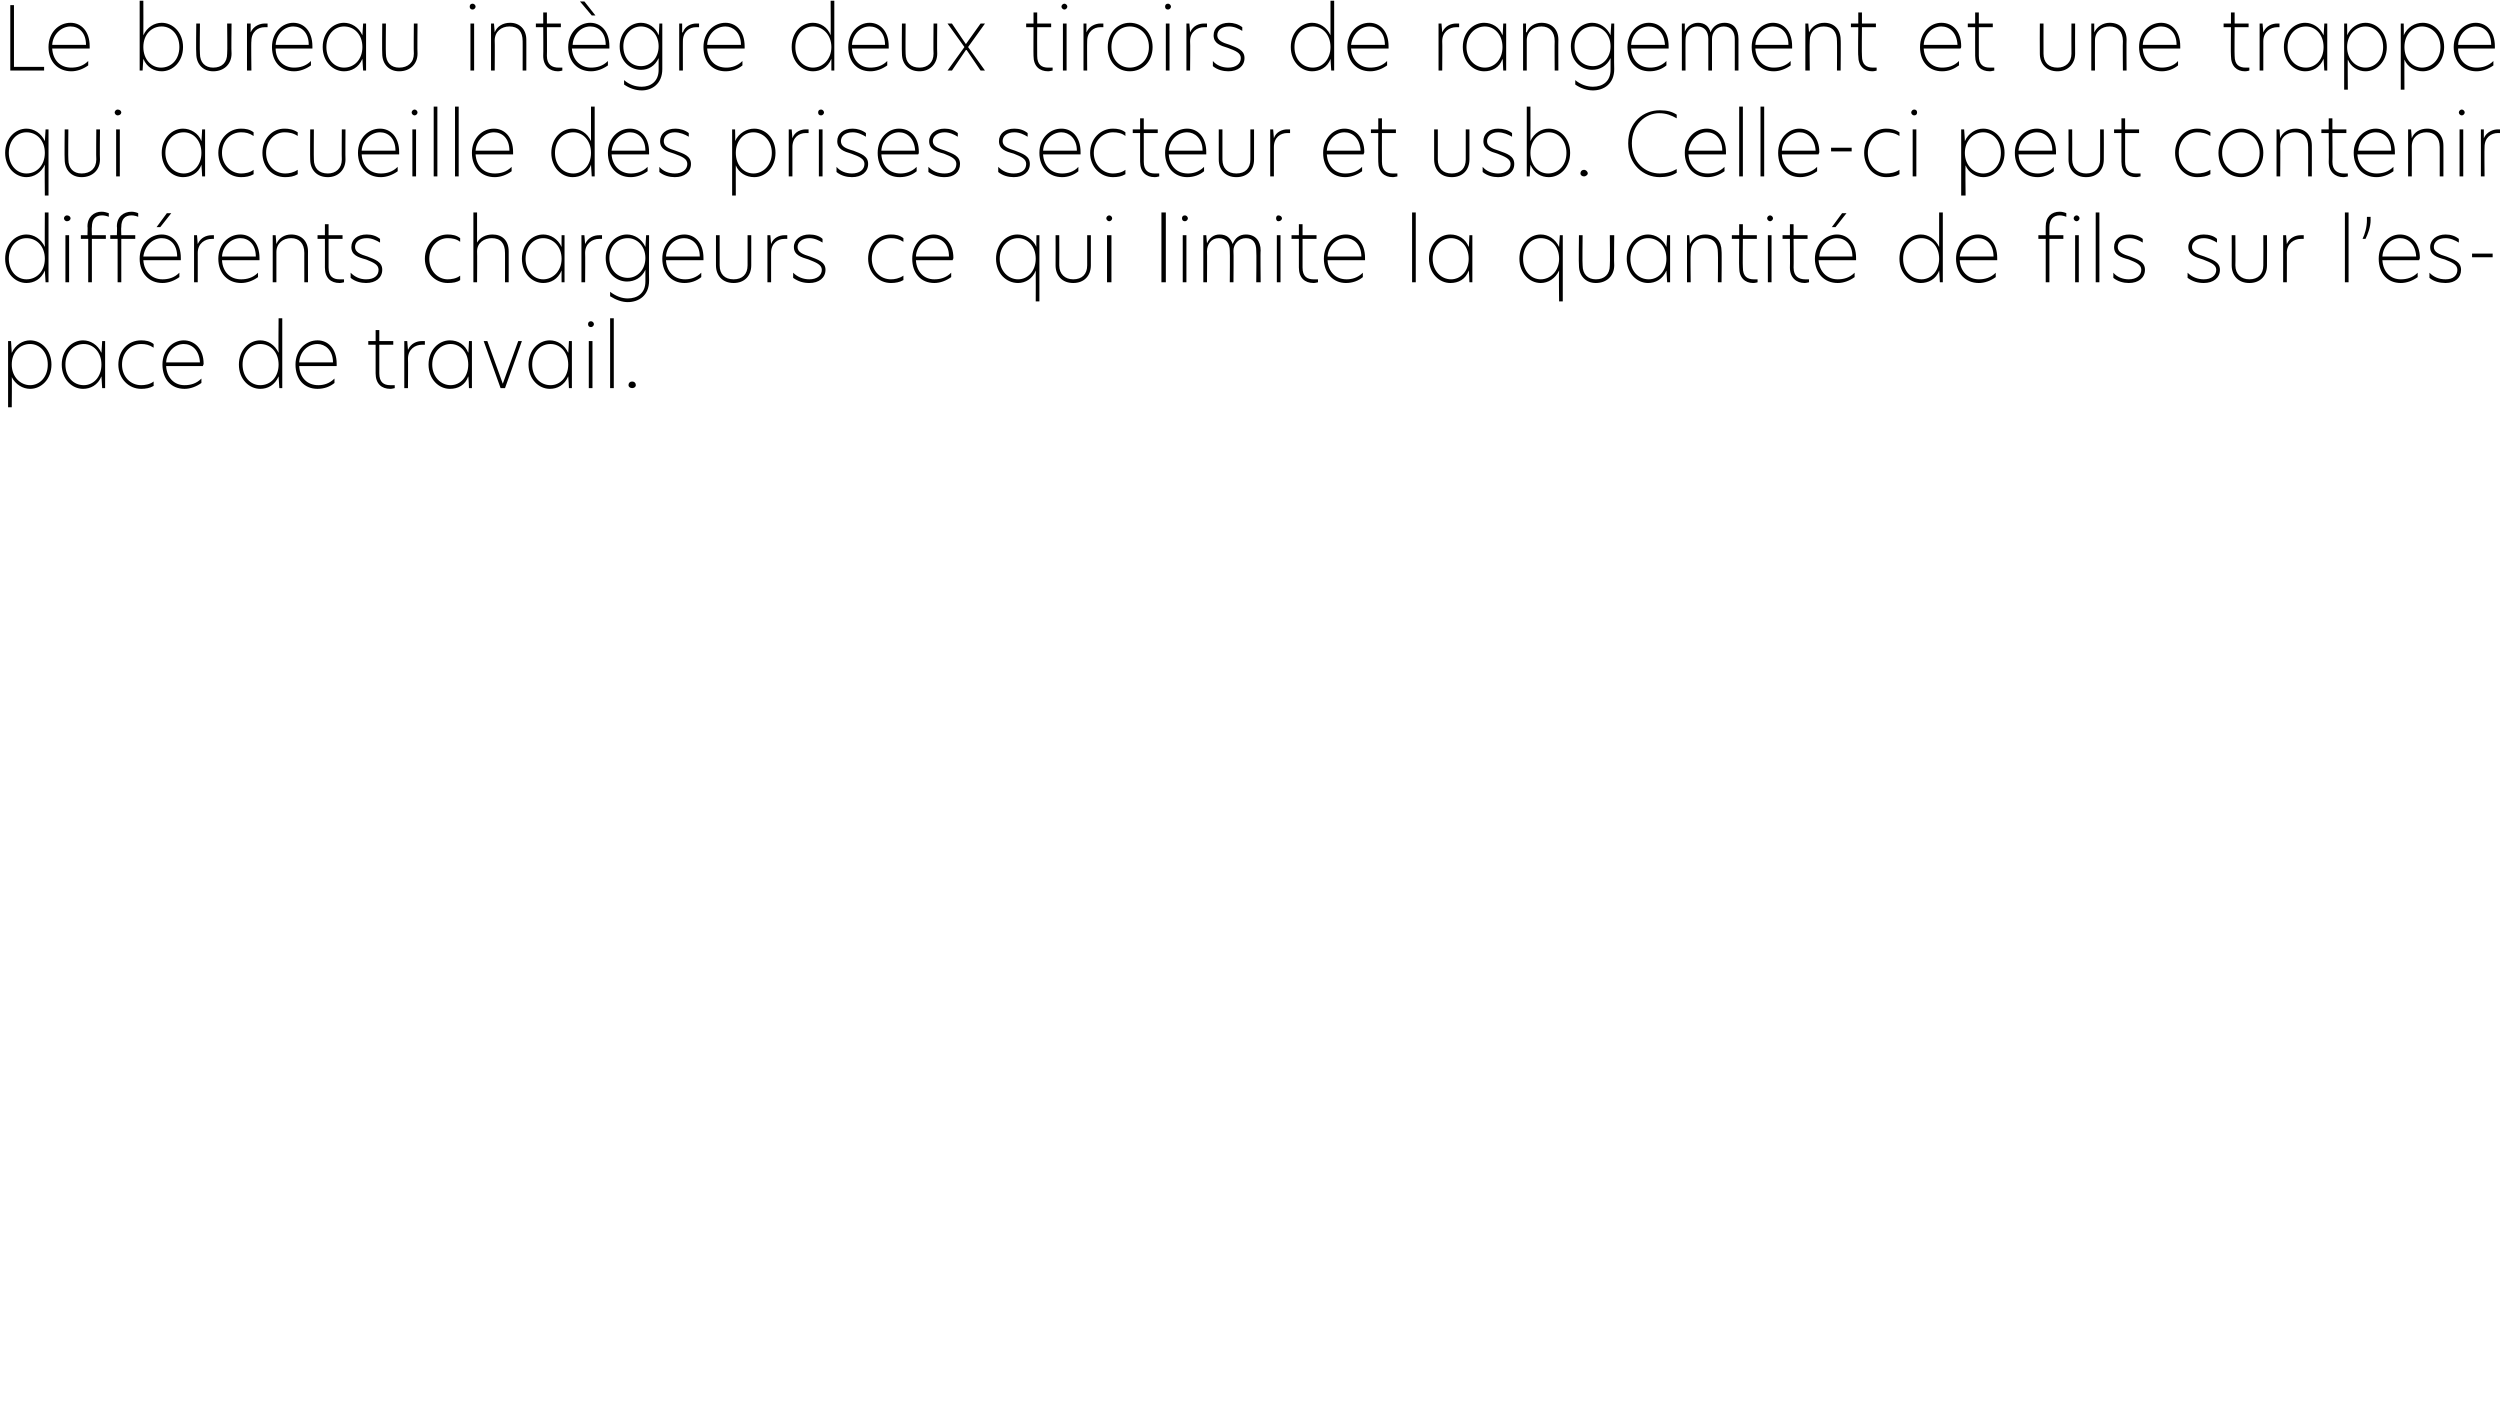 <?xml version="1.0" standalone="no"?>
<!DOCTYPE svg PUBLIC "-//W3C//DTD SVG 1.1//EN" "http://www.w3.org/Graphics/SVG/1.1/DTD/svg11.dtd">
<svg xmlns="http://www.w3.org/2000/svg" version="1.1" width="340.1px" height="191.4px" viewBox="0 0 340.1 191.4">
  <desc>Le bureau int gre deux tiroirs de rangement et une trappe qui accueille des prises secteur et usb Celle-ci peut cont</desc>
  <defs/>
  <g id="Polygon30369">
    <path d="M 1.1 46.4 L 1.5 46.4 C 1.5 46.4 1.61 48.04 1.6 48 C 2.1 46.9 3.1 46.3 4.1 46.3 C 5.6 46.3 7 47.6 7 49.6 C 7 51.6 5.6 52.9 4.1 52.9 C 3.1 52.9 2.1 52.3 1.6 51.3 C 1.64 51.25 1.6 55.4 1.6 55.4 L 1.1 55.4 L 1.1 46.4 Z M 6.5 49.6 C 6.5 47.9 5.4 46.8 4.1 46.8 C 2.7 46.8 1.6 47.9 1.6 49.6 C 1.6 51.3 2.8 52.4 4.1 52.4 C 5.4 52.4 6.5 51.3 6.5 49.6 Z M 8.4 49.6 C 8.4 47.6 9.8 46.3 11.3 46.3 C 12.3 46.3 13.3 46.9 13.8 48 C 13.81 48.02 13.9 46.4 13.9 46.4 L 14.3 46.4 L 14.3 52.8 L 13.9 52.8 C 13.9 52.8 13.81 51.2 13.8 51.2 C 13.3 52.4 12.3 52.9 11.3 52.9 C 9.8 52.9 8.4 51.6 8.4 49.6 Z M 13.8 49.6 C 13.8 47.9 12.7 46.8 11.4 46.8 C 10 46.8 8.9 47.9 8.9 49.6 C 8.9 51.3 10 52.4 11.4 52.4 C 12.7 52.4 13.8 51.3 13.8 49.6 Z M 19.2 52.4 C 19.7 52.4 20.4 52.3 20.9 51.9 C 20.9 51.9 20.9 52.5 20.9 52.5 C 20.4 52.8 19.8 52.9 19.2 52.9 C 17.5 52.9 16.1 51.5 16.1 49.6 C 16.1 47.7 17.4 46.3 19.2 46.3 C 19.8 46.3 20.4 46.4 20.9 46.8 C 20.9 46.8 20.9 47.3 20.9 47.3 C 20.3 46.9 19.8 46.8 19.2 46.8 C 17.8 46.8 16.6 47.9 16.6 49.6 C 16.6 51.3 17.8 52.4 19.2 52.4 Z M 27.6 49.8 C 27.6 49.8 22.6 49.8 22.6 49.8 C 22.7 51.4 23.7 52.4 25.1 52.4 C 25.9 52.4 26.7 52.2 27.4 51.5 C 27.4 51.5 27.4 52.1 27.4 52.1 C 26.7 52.6 25.9 52.9 25.1 52.9 C 23.3 52.9 22.1 51.6 22.1 49.6 C 22.1 47.6 23.5 46.3 25 46.3 C 26.4 46.3 27.7 47.4 27.7 49.5 C 27.7 49.6 27.6 49.7 27.6 49.8 Z M 27.2 49.3 C 27.1 47.6 26.1 46.8 25 46.8 C 23.8 46.8 22.7 47.8 22.6 49.3 C 22.6 49.3 27.2 49.3 27.2 49.3 Z M 32.5 49.6 C 32.5 47.6 33.9 46.3 35.4 46.3 C 36.4 46.3 37.4 46.9 37.9 48 C 37.86 47.98 37.9 43.3 37.9 43.3 L 38.4 43.3 L 38.4 52.8 L 38 52.8 L 37.9 51.2 C 37.9 51.2 37.88 51.19 37.9 51.2 C 37.4 52.4 36.4 52.9 35.4 52.9 C 33.9 52.9 32.5 51.6 32.5 49.6 Z M 37.9 49.6 C 37.9 47.9 36.8 46.8 35.4 46.8 C 34.1 46.8 33 47.9 33 49.6 C 33 51.3 34.1 52.4 35.4 52.4 C 36.8 52.4 37.9 51.3 37.9 49.6 Z M 45.8 49.8 C 45.8 49.8 40.7 49.8 40.7 49.8 C 40.8 51.4 41.8 52.4 43.3 52.4 C 44 52.4 44.8 52.2 45.5 51.5 C 45.5 51.5 45.5 52.1 45.5 52.1 C 44.9 52.6 44.1 52.9 43.2 52.9 C 41.4 52.9 40.2 51.6 40.2 49.6 C 40.2 47.6 41.6 46.3 43.2 46.3 C 44.6 46.3 45.8 47.4 45.8 49.5 C 45.8 49.6 45.8 49.7 45.8 49.8 Z M 45.3 49.3 C 45.3 47.6 44.2 46.8 43.2 46.8 C 41.9 46.8 40.8 47.8 40.7 49.3 C 40.7 49.3 45.3 49.3 45.3 49.3 Z M 51.6 46.4 L 53.5 46.4 L 53.5 46.9 L 51.6 46.9 C 51.6 46.9 51.6 50.8 51.6 50.8 C 51.6 52 52.2 52.4 53.1 52.4 C 53.3 52.4 53.5 52.4 53.7 52.4 C 53.7 52.4 53.7 52.8 53.7 52.8 C 53.6 52.8 53.4 52.9 53.1 52.9 C 51.9 52.9 51.1 52.2 51.1 50.8 C 51.1 50.82 51.1 46.9 51.1 46.9 L 50.1 46.9 L 50.1 46.4 L 51.1 46.4 L 51.1 44.9 L 51.6 44.9 L 51.6 46.4 Z M 55 46.4 L 55.4 46.4 L 55.5 47.6 C 55.5 47.6 55.5 47.62 55.5 47.6 C 55.9 46.7 56.7 46.4 57.4 46.4 C 57.5 46.4 57.7 46.4 57.8 46.4 C 57.8 46.4 57.8 46.9 57.8 46.9 C 57.7 46.9 57.5 46.9 57.4 46.9 C 56.5 46.9 55.5 47.5 55.5 48.8 C 55.53 48.77 55.5 52.8 55.5 52.8 L 55 52.8 L 55 46.4 Z M 58.3 49.6 C 58.3 47.6 59.7 46.3 61.2 46.3 C 62.3 46.3 63.3 46.9 63.7 48 C 63.74 48.02 63.8 46.4 63.8 46.4 L 64.2 46.4 L 64.2 52.8 L 63.8 52.8 C 63.8 52.8 63.74 51.2 63.7 51.2 C 63.3 52.4 62.3 52.9 61.2 52.9 C 59.7 52.9 58.3 51.6 58.3 49.6 Z M 63.7 49.6 C 63.7 47.9 62.6 46.8 61.3 46.8 C 60 46.8 58.8 47.9 58.8 49.6 C 58.8 51.3 60 52.4 61.3 52.4 C 62.6 52.4 63.7 51.3 63.7 49.6 Z M 65.8 46.4 L 66.3 46.4 L 68.4 52.2 L 68.4 52.2 L 70.5 46.4 L 71 46.4 L 68.7 52.8 L 68.1 52.8 L 65.8 46.4 Z M 71.9 49.6 C 71.9 47.6 73.3 46.3 74.8 46.3 C 75.8 46.3 76.8 46.9 77.3 48 C 77.32 48.02 77.4 46.4 77.4 46.4 L 77.8 46.4 L 77.8 52.8 L 77.4 52.8 C 77.4 52.8 77.32 51.2 77.3 51.2 C 76.8 52.4 75.8 52.9 74.8 52.9 C 73.3 52.9 71.9 51.6 71.9 49.6 Z M 77.3 49.6 C 77.3 47.9 76.2 46.8 74.9 46.8 C 73.5 46.8 72.4 47.9 72.4 49.6 C 72.4 51.3 73.5 52.4 74.9 52.4 C 76.2 52.4 77.3 51.3 77.3 49.6 Z M 80 44.1 C 80 43.9 80.1 43.7 80.4 43.7 C 80.6 43.7 80.8 43.9 80.8 44.1 C 80.8 44.3 80.6 44.5 80.4 44.5 C 80.1 44.5 80 44.3 80 44.1 Z M 80.1 46.4 L 80.6 46.4 L 80.6 52.8 L 80.1 52.8 L 80.1 46.4 Z M 83 43.3 L 83.5 43.3 L 83.5 52.8 L 83 52.8 L 83 43.3 Z M 85.5 52.4 C 85.5 52.1 85.7 51.9 86 51.9 C 86.3 51.9 86.5 52.1 86.5 52.4 C 86.5 52.6 86.3 52.8 86 52.8 C 85.7 52.8 85.5 52.6 85.5 52.4 Z " stroke="none" fill="#000"/>
  </g>
  <g id="Polygon30368">
    <path d="M 0.7 35.2 C 0.7 33.2 2.1 31.9 3.6 31.9 C 4.6 31.9 5.6 32.5 6.1 33.6 C 6.07 33.58 6.1 28.9 6.1 28.9 L 6.6 28.9 L 6.6 38.4 L 6.2 38.4 L 6.1 36.8 C 6.1 36.8 6.1 36.79 6.1 36.8 C 5.6 38 4.6 38.5 3.6 38.5 C 2.1 38.5 0.7 37.2 0.7 35.2 Z M 6.1 35.2 C 6.1 33.5 5 32.4 3.6 32.4 C 2.3 32.4 1.2 33.5 1.2 35.2 C 1.2 36.9 2.3 38 3.6 38 C 5 38 6.1 36.9 6.1 35.2 Z M 8.7 29.7 C 8.7 29.5 8.9 29.3 9.1 29.3 C 9.4 29.3 9.6 29.5 9.6 29.7 C 9.6 29.9 9.4 30.1 9.1 30.1 C 8.9 30.1 8.7 29.9 8.7 29.7 Z M 8.9 32 L 9.4 32 L 9.4 38.4 L 8.9 38.4 L 8.9 32 Z M 12 32.5 L 11 32.5 L 11 32 L 11.9 32 C 11.9 32 11.94 30.8 11.9 30.8 C 11.9 29.5 12.8 28.8 13.8 28.8 C 14.2 28.8 14.5 28.9 14.8 29 C 14.8 29 14.8 29.5 14.8 29.5 C 14.6 29.4 14.2 29.3 13.9 29.3 C 13 29.3 12.5 29.8 12.5 30.9 C 12.46 30.89 12.5 32 12.5 32 L 14.4 32 L 14.4 32.5 L 12.5 32.5 L 12.5 38.4 L 12 38.4 L 12 32.5 Z M 16 32.5 L 15 32.5 L 15 32 L 15.9 32 C 15.9 32 15.95 30.8 15.9 30.8 C 15.9 29.5 16.8 28.8 17.9 28.8 C 18.2 28.8 18.6 28.9 18.8 29 C 18.8 29 18.8 29.5 18.8 29.5 C 18.6 29.4 18.2 29.3 17.9 29.3 C 17 29.3 16.5 29.8 16.5 30.9 C 16.46 30.89 16.5 32 16.5 32 L 18.4 32 L 18.4 32.5 L 16.5 32.5 L 16.5 38.4 L 16 38.4 L 16 32.5 Z M 21.8 30.9 L 21.3 30.9 L 22.7 29 L 23.3 29 L 21.8 30.9 Z M 24.6 35.4 C 24.6 35.4 19.5 35.4 19.5 35.4 C 19.6 37 20.7 38 22.1 38 C 22.9 38 23.7 37.8 24.4 37.1 C 24.4 37.1 24.4 37.7 24.4 37.7 C 23.7 38.2 22.9 38.5 22.1 38.5 C 20.3 38.5 19 37.2 19 35.2 C 19 33.2 20.4 31.9 22 31.9 C 23.4 31.9 24.6 33 24.6 35.1 C 24.6 35.2 24.6 35.3 24.6 35.4 Z M 24.1 34.9 C 24.1 33.2 23.1 32.4 22 32.4 C 20.8 32.4 19.7 33.4 19.5 34.9 C 19.5 34.9 24.1 34.9 24.1 34.9 Z M 26.4 32 L 26.8 32 L 26.9 33.2 C 26.9 33.2 26.88 33.22 26.9 33.2 C 27.3 32.3 28.1 32 28.8 32 C 28.9 32 29 32 29.1 32 C 29.1 32 29.1 32.5 29.1 32.5 C 29 32.5 28.9 32.5 28.8 32.5 C 27.9 32.5 26.9 33.1 26.9 34.4 C 26.91 34.37 26.9 38.4 26.9 38.4 L 26.4 38.4 L 26.4 32 Z M 35.3 35.4 C 35.3 35.4 30.2 35.4 30.2 35.4 C 30.3 37 31.3 38 32.8 38 C 33.6 38 34.4 37.8 35.1 37.1 C 35.1 37.1 35.1 37.7 35.1 37.7 C 34.4 38.2 33.6 38.5 32.8 38.5 C 31 38.5 29.7 37.2 29.7 35.2 C 29.7 33.2 31.1 31.9 32.7 31.9 C 34.1 31.9 35.3 33 35.3 35.1 C 35.3 35.2 35.3 35.3 35.3 35.4 Z M 34.8 34.9 C 34.8 33.2 33.8 32.4 32.7 32.4 C 31.5 32.4 30.3 33.4 30.2 34.9 C 30.2 34.9 34.8 34.9 34.8 34.9 Z M 41.9 34.2 C 41.89 34.16 41.9 38.4 41.9 38.4 L 41.4 38.4 C 41.4 38.4 41.39 34.37 41.4 34.4 C 41.4 33.1 40.7 32.4 39.6 32.4 C 38.5 32.4 37.6 33.1 37.6 34.3 C 37.61 34.31 37.6 38.4 37.6 38.4 L 37.1 38.4 L 37.1 32 L 37.5 32 L 37.6 33.2 C 37.6 33.2 37.57 33.16 37.6 33.2 C 37.9 32.4 38.7 31.9 39.6 31.9 C 41 31.9 41.9 32.8 41.9 34.2 Z M 44.7 32 L 46.6 32 L 46.6 32.5 L 44.7 32.5 C 44.7 32.5 44.71 36.4 44.7 36.4 C 44.7 37.6 45.3 38 46.2 38 C 46.4 38 46.6 38 46.8 38 C 46.8 38 46.8 38.4 46.8 38.4 C 46.7 38.4 46.5 38.5 46.2 38.5 C 45 38.5 44.2 37.8 44.2 36.4 C 44.21 36.42 44.2 32.5 44.2 32.5 L 43.2 32.5 L 43.2 32 L 44.2 32 L 44.2 30.5 L 44.7 30.5 L 44.7 32 Z M 51.7 32.5 C 51.7 32.5 51.7 33 51.7 33 C 51.2 32.7 50.6 32.4 49.9 32.4 C 48.9 32.4 48.3 32.9 48.3 33.6 C 48.3 34.3 49 34.6 50 34.9 C 51 35.3 52 35.6 52 36.7 C 52 37.8 51.1 38.5 49.8 38.5 C 49.1 38.5 48.3 38.3 47.7 37.8 C 47.7 37.8 47.7 37.1 47.7 37.1 C 48.3 37.7 49 38 49.8 38 C 50.9 38 51.5 37.5 51.5 36.7 C 51.5 36 50.8 35.7 49.8 35.3 C 48.7 35 47.8 34.7 47.8 33.6 C 47.8 32.6 48.6 31.9 49.9 31.9 C 50.6 31.9 51.2 32.1 51.7 32.5 Z M 60.9 38 C 61.4 38 62.1 37.9 62.6 37.5 C 62.6 37.5 62.6 38.1 62.6 38.1 C 62.2 38.4 61.6 38.5 60.9 38.5 C 59.2 38.5 57.8 37.1 57.8 35.2 C 57.8 33.3 59.2 31.9 60.9 31.9 C 61.5 31.9 62.1 32 62.6 32.4 C 62.6 32.4 62.6 32.9 62.6 32.9 C 62.1 32.5 61.5 32.4 60.9 32.4 C 59.6 32.4 58.4 33.5 58.4 35.2 C 58.4 36.9 59.6 38 60.9 38 Z M 64.9 33 C 64.9 33 64.94 33.04 64.9 33 C 65.3 32.3 66.1 31.9 67 31.9 C 68.3 31.9 69.2 32.7 69.2 34.2 C 69.21 34.18 69.2 38.4 69.2 38.4 L 68.7 38.4 C 68.7 38.4 68.71 34.36 68.7 34.4 C 68.7 33.1 68.1 32.4 66.9 32.4 C 65.9 32.4 64.9 33 64.9 34.2 C 64.93 34.25 64.9 38.4 64.9 38.4 L 64.4 38.4 L 64.4 28.9 L 64.9 28.9 L 64.9 33 Z M 71 35.2 C 71 33.2 72.4 31.9 73.9 31.9 C 74.9 31.9 75.9 32.5 76.4 33.6 C 76.38 33.62 76.4 32 76.4 32 L 76.8 32 L 76.8 38.4 L 76.4 38.4 C 76.4 38.4 76.38 36.8 76.4 36.8 C 75.9 38 74.9 38.5 73.9 38.5 C 72.4 38.5 71 37.2 71 35.2 Z M 76.4 35.2 C 76.4 33.5 75.2 32.4 73.9 32.4 C 72.6 32.4 71.5 33.5 71.5 35.2 C 71.5 36.9 72.6 38 73.9 38 C 75.2 38 76.4 36.9 76.4 35.2 Z M 79.1 32 L 79.5 32 L 79.6 33.2 C 79.6 33.2 79.59 33.22 79.6 33.2 C 80 32.3 80.8 32 81.5 32 C 81.6 32 81.8 32 81.9 32 C 81.9 32 81.9 32.5 81.9 32.5 C 81.8 32.5 81.6 32.5 81.5 32.5 C 80.6 32.5 79.6 33.1 79.6 34.4 C 79.63 34.37 79.6 38.4 79.6 38.4 L 79.1 38.4 L 79.1 32 Z M 87.8 33.6 C 87.8 33.56 87.9 32 87.9 32 L 88.3 32 C 88.3 32 88.27 38.2 88.3 38.2 C 88.3 40.2 86.9 41.1 85.4 41.1 C 84.6 41.1 83.8 40.8 83 40.3 C 83 40.3 83 39.7 83 39.7 C 83.8 40.3 84.6 40.6 85.4 40.6 C 86.7 40.6 87.8 39.9 87.8 38.3 C 87.8 38.3 87.8 36.7 87.8 36.7 C 87.3 37.8 86.3 38.3 85.3 38.3 C 83.8 38.3 82.4 37.1 82.4 35.1 C 82.4 33.2 83.8 31.9 85.3 31.9 C 86.3 31.9 87.3 32.5 87.8 33.6 Z M 82.9 35.1 C 82.9 36.8 84.1 37.8 85.4 37.8 C 86.7 37.8 87.8 36.7 87.8 35.1 C 87.8 33.5 86.7 32.4 85.4 32.4 C 84 32.4 82.9 33.5 82.9 35.1 Z M 95.7 35.4 C 95.7 35.4 90.6 35.4 90.6 35.4 C 90.7 37 91.7 38 93.2 38 C 93.9 38 94.7 37.8 95.4 37.1 C 95.4 37.1 95.4 37.7 95.4 37.7 C 94.8 38.2 94 38.5 93.1 38.5 C 91.4 38.5 90.1 37.2 90.1 35.2 C 90.1 33.2 91.5 31.9 93.1 31.9 C 94.5 31.9 95.7 33 95.7 35.1 C 95.7 35.2 95.7 35.3 95.7 35.4 Z M 95.2 34.9 C 95.2 33.2 94.1 32.4 93.1 32.4 C 91.8 32.4 90.7 33.4 90.6 34.9 C 90.6 34.9 95.2 34.9 95.2 34.9 Z M 97.4 36.1 C 97.4 36.08 97.4 32 97.4 32 L 97.9 32 C 97.9 32 97.9 36.11 97.9 36.1 C 97.9 37.3 98.6 38 99.8 38 C 101 38 101.7 37.3 101.7 36.1 C 101.7 36.1 101.7 32 101.7 32 L 102.2 32 C 102.2 32 102.2 36.07 102.2 36.1 C 102.2 37.5 101.3 38.5 99.8 38.5 C 98.3 38.5 97.4 37.5 97.4 36.1 Z M 104.4 32 L 104.8 32 L 104.9 33.2 C 104.9 33.2 104.86 33.22 104.9 33.2 C 105.2 32.3 106.1 32 106.7 32 C 106.9 32 107 32 107.1 32 C 107.1 32 107.1 32.5 107.1 32.5 C 107 32.5 106.9 32.5 106.7 32.5 C 105.8 32.5 104.9 33.1 104.9 34.4 C 104.9 34.37 104.9 38.4 104.9 38.4 L 104.4 38.4 L 104.4 32 Z M 111.9 32.5 C 111.9 32.5 111.9 33 111.9 33 C 111.4 32.7 110.8 32.4 110.1 32.4 C 109.2 32.4 108.5 32.9 108.5 33.6 C 108.5 34.3 109.2 34.6 110.2 34.9 C 111.2 35.3 112.3 35.6 112.3 36.7 C 112.3 37.8 111.4 38.5 110.1 38.5 C 109.3 38.5 108.6 38.3 107.9 37.8 C 107.9 37.8 107.9 37.1 107.9 37.1 C 108.5 37.7 109.3 38 110.1 38 C 111.1 38 111.8 37.5 111.8 36.7 C 111.8 36 111 35.7 110 35.3 C 109 35 108 34.7 108 33.6 C 108 32.6 108.9 31.9 110.1 31.9 C 110.8 31.9 111.5 32.1 111.9 32.5 Z M 121.2 38 C 121.7 38 122.3 37.9 122.9 37.5 C 122.9 37.5 122.9 38.1 122.9 38.1 C 122.4 38.4 121.8 38.5 121.2 38.5 C 119.5 38.5 118.1 37.1 118.1 35.2 C 118.1 33.3 119.4 31.9 121.2 31.9 C 121.8 31.9 122.4 32 122.9 32.4 C 122.9 32.4 122.9 32.9 122.9 32.9 C 122.3 32.5 121.8 32.4 121.2 32.4 C 119.8 32.4 118.6 33.5 118.6 35.2 C 118.6 36.9 119.8 38 121.2 38 Z M 129.6 35.4 C 129.6 35.4 124.6 35.4 124.6 35.4 C 124.7 37 125.7 38 127.1 38 C 127.9 38 128.7 37.8 129.4 37.1 C 129.4 37.1 129.4 37.7 129.4 37.7 C 128.7 38.2 127.9 38.5 127.1 38.5 C 125.3 38.5 124.1 37.2 124.1 35.2 C 124.1 33.2 125.5 31.9 127 31.9 C 128.4 31.9 129.7 33 129.7 35.1 C 129.7 35.2 129.6 35.3 129.6 35.4 Z M 129.1 34.9 C 129.1 33.2 128.1 32.4 127 32.4 C 125.8 32.4 124.7 33.4 124.6 34.9 C 124.6 34.9 129.1 34.9 129.1 34.9 Z M 141 33.6 C 140.95 33.64 141 32 141 32 L 141.4 32 L 141.4 41 L 140.9 41 C 140.9 41 140.92 36.84 140.9 36.8 C 140.5 37.9 139.5 38.5 138.5 38.5 C 136.9 38.5 135.5 37.2 135.5 35.2 C 135.5 33.2 136.9 31.9 138.4 31.9 C 139.5 31.9 140.5 32.5 141 33.6 Z M 136 35.2 C 136 36.9 137.2 38 138.5 38 C 139.8 38 140.9 36.9 140.9 35.2 C 140.9 33.5 139.8 32.4 138.5 32.4 C 137.2 32.4 136 33.5 136 35.2 Z M 143.6 36.1 C 143.62 36.08 143.6 32 143.6 32 L 144.1 32 C 144.1 32 144.12 36.11 144.1 36.1 C 144.1 37.3 144.9 38 146 38 C 147.2 38 147.9 37.3 147.9 36.1 C 147.91 36.1 147.9 32 147.9 32 L 148.4 32 C 148.4 32 148.41 36.07 148.4 36.1 C 148.4 37.5 147.5 38.5 146 38.5 C 144.5 38.5 143.6 37.5 143.6 36.1 Z M 150.5 29.7 C 150.5 29.5 150.7 29.3 150.9 29.3 C 151.1 29.3 151.3 29.5 151.3 29.7 C 151.3 29.9 151.1 30.1 150.9 30.1 C 150.7 30.1 150.5 29.9 150.5 29.7 Z M 150.6 32 L 151.2 32 L 151.2 38.4 L 150.6 38.4 L 150.6 32 Z M 158 28.9 L 158.6 28.9 L 158.6 38.4 L 158 38.4 L 158 28.9 Z M 160.8 29.7 C 160.8 29.5 160.9 29.3 161.2 29.3 C 161.4 29.3 161.6 29.5 161.6 29.7 C 161.6 29.9 161.4 30.1 161.2 30.1 C 160.9 30.1 160.8 29.9 160.8 29.7 Z M 160.9 32 L 161.4 32 L 161.4 38.4 L 160.9 38.4 L 160.9 32 Z M 171.5 34.1 C 171.45 34.08 171.5 38.4 171.5 38.4 L 170.9 38.4 C 170.9 38.4 170.95 34.13 170.9 34.1 C 170.9 33.1 170.5 32.4 169.5 32.4 C 168.5 32.4 167.8 33.2 167.8 34.1 C 167.84 34.14 167.8 38.4 167.8 38.4 L 167.3 38.4 C 167.3 38.4 167.34 34.13 167.3 34.1 C 167.3 33.1 166.8 32.4 165.8 32.4 C 164.8 32.4 164.2 33.2 164.2 34.2 C 164.23 34.16 164.2 38.4 164.2 38.4 L 163.7 38.4 L 163.7 32 L 164.1 32 L 164.2 33.1 C 164.2 33.1 164.19 33.08 164.2 33.1 C 164.5 32.4 165.1 31.9 165.9 31.9 C 166.9 31.9 167.4 32.4 167.7 33.2 C 168 32.4 168.6 31.9 169.5 31.9 C 170.8 31.9 171.5 32.8 171.5 34.1 Z M 173.6 29.7 C 173.6 29.5 173.7 29.3 173.9 29.3 C 174.2 29.3 174.4 29.5 174.4 29.7 C 174.4 29.9 174.2 30.1 173.9 30.1 C 173.7 30.1 173.6 29.9 173.6 29.7 Z M 173.7 32 L 174.2 32 L 174.2 38.4 L 173.7 38.4 L 173.7 32 Z M 177.2 32 L 179.1 32 L 179.1 32.5 L 177.2 32.5 C 177.2 32.5 177.2 36.4 177.2 36.4 C 177.2 37.6 177.8 38 178.7 38 C 178.9 38 179.1 38 179.3 38 C 179.3 38 179.3 38.4 179.3 38.4 C 179.2 38.4 179 38.5 178.7 38.5 C 177.5 38.5 176.7 37.8 176.7 36.4 C 176.7 36.42 176.7 32.5 176.7 32.5 L 175.7 32.5 L 175.7 32 L 176.7 32 L 176.7 30.5 L 177.2 30.5 L 177.2 32 Z M 185.7 35.4 C 185.7 35.4 180.6 35.4 180.6 35.4 C 180.7 37 181.7 38 183.2 38 C 183.9 38 184.7 37.8 185.4 37.1 C 185.4 37.1 185.4 37.7 185.4 37.7 C 184.8 38.2 184 38.5 183.1 38.5 C 181.4 38.5 180.1 37.2 180.1 35.2 C 180.1 33.2 181.5 31.9 183.1 31.9 C 184.5 31.9 185.7 33 185.7 35.1 C 185.7 35.2 185.7 35.3 185.7 35.4 Z M 185.2 34.9 C 185.2 33.2 184.1 32.4 183.1 32.4 C 181.8 32.4 180.7 33.4 180.6 34.9 C 180.6 34.9 185.2 34.9 185.2 34.9 Z M 192.1 28.9 L 192.6 28.9 L 192.6 38.4 L 192.1 38.4 L 192.1 28.9 Z M 194.4 35.2 C 194.4 33.2 195.8 31.9 197.3 31.9 C 198.4 31.9 199.4 32.5 199.8 33.6 C 199.84 33.62 199.9 32 199.9 32 L 200.3 32 L 200.3 38.4 L 199.9 38.4 C 199.9 38.4 199.84 36.8 199.8 36.8 C 199.4 38 198.4 38.5 197.3 38.5 C 195.8 38.5 194.4 37.2 194.4 35.2 Z M 199.8 35.2 C 199.8 33.5 198.7 32.4 197.4 32.4 C 196.1 32.4 194.9 33.5 194.9 35.2 C 194.9 36.9 196.1 38 197.4 38 C 198.7 38 199.8 36.9 199.8 35.2 Z M 212.1 33.6 C 212.09 33.64 212.2 32 212.2 32 L 212.6 32 L 212.6 41 L 212.1 41 C 212.1 41 212.05 36.84 212.1 36.8 C 211.6 37.9 210.6 38.5 209.6 38.5 C 208.1 38.5 206.7 37.2 206.7 35.2 C 206.7 33.2 208.1 31.9 209.6 31.9 C 210.6 31.9 211.6 32.5 212.1 33.6 Z M 207.2 35.2 C 207.2 36.9 208.3 38 209.6 38 C 210.9 38 212.1 36.9 212.1 35.2 C 212.1 33.5 211 32.4 209.6 32.4 C 208.3 32.4 207.2 33.5 207.2 35.2 Z M 214.8 36.1 C 214.75 36.08 214.8 32 214.8 32 L 215.3 32 C 215.3 32 215.25 36.11 215.3 36.1 C 215.3 37.3 216 38 217.1 38 C 218.3 38 219 37.3 219 36.1 C 219.05 36.1 219 32 219 32 L 219.6 32 C 219.6 32 219.55 36.07 219.6 36.1 C 219.6 37.5 218.6 38.5 217.1 38.5 C 215.7 38.5 214.8 37.5 214.8 36.1 Z M 221.3 35.2 C 221.3 33.2 222.7 31.9 224.2 31.9 C 225.2 31.9 226.2 32.5 226.7 33.6 C 226.7 33.62 226.8 32 226.8 32 L 227.2 32 L 227.2 38.4 L 226.8 38.4 C 226.8 38.4 226.7 36.8 226.7 36.8 C 226.2 38 225.2 38.5 224.2 38.5 C 222.7 38.5 221.3 37.2 221.3 35.2 Z M 226.7 35.2 C 226.7 33.5 225.6 32.4 224.2 32.4 C 222.9 32.4 221.8 33.5 221.8 35.2 C 221.8 36.9 222.9 38 224.3 38 C 225.6 38 226.7 36.9 226.7 35.2 Z M 234.2 34.2 C 234.24 34.16 234.2 38.4 234.2 38.4 L 233.7 38.4 C 233.7 38.4 233.74 34.37 233.7 34.4 C 233.7 33.1 233.1 32.4 231.9 32.4 C 230.8 32.4 230 33.1 230 34.3 C 229.95 34.31 230 38.4 230 38.4 L 229.5 38.4 L 229.5 32 L 229.8 32 L 229.9 33.2 C 229.9 33.2 229.92 33.16 229.9 33.2 C 230.3 32.4 231 31.9 232 31.9 C 233.4 31.9 234.2 32.8 234.2 34.2 Z M 237.1 32 L 239 32 L 239 32.5 L 237.1 32.5 C 237.1 32.5 237.06 36.4 237.1 36.4 C 237.1 37.6 237.7 38 238.6 38 C 238.8 38 238.9 38 239.1 38 C 239.1 38 239.1 38.4 239.1 38.4 C 239.1 38.4 238.8 38.5 238.5 38.5 C 237.4 38.5 236.6 37.8 236.6 36.4 C 236.56 36.42 236.6 32.5 236.6 32.5 L 235.6 32.5 L 235.6 32 L 236.6 32 L 236.6 30.5 L 237.1 30.5 L 237.1 32 Z M 240.4 29.7 C 240.4 29.5 240.6 29.3 240.8 29.3 C 241 29.3 241.2 29.5 241.2 29.7 C 241.2 29.9 241 30.1 240.8 30.1 C 240.6 30.1 240.4 29.9 240.4 29.7 Z M 240.5 32 L 241 32 L 241 38.4 L 240.5 38.4 L 240.5 32 Z M 244 32 L 245.9 32 L 245.9 32.5 L 244 32.5 C 244 32.5 244.03 36.4 244 36.4 C 244 37.6 244.7 38 245.6 38 C 245.7 38 245.9 38 246.1 38 C 246.1 38 246.1 38.4 246.1 38.4 C 246 38.4 245.8 38.5 245.5 38.5 C 244.4 38.5 243.5 37.8 243.5 36.4 C 243.53 36.42 243.5 32.5 243.5 32.5 L 242.5 32.5 L 242.5 32 L 243.5 32 L 243.5 30.5 L 244 30.5 L 244 32 Z M 249.7 30.9 L 249.2 30.9 L 250.6 29 L 251.2 29 L 249.7 30.9 Z M 252.5 35.4 C 252.5 35.4 247.4 35.4 247.4 35.4 C 247.5 37 248.6 38 250 38 C 250.8 38 251.6 37.8 252.3 37.1 C 252.3 37.1 252.3 37.7 252.3 37.7 C 251.6 38.2 250.8 38.5 250 38.5 C 248.2 38.5 246.9 37.2 246.9 35.2 C 246.9 33.2 248.4 31.9 249.9 31.9 C 251.3 31.9 252.5 33 252.5 35.1 C 252.5 35.2 252.5 35.3 252.5 35.4 Z M 252 34.9 C 252 33.2 251 32.4 249.9 32.4 C 248.7 32.4 247.6 33.4 247.5 34.9 C 247.5 34.9 252 34.9 252 34.9 Z M 258.4 35.2 C 258.4 33.2 259.8 31.9 261.3 31.9 C 262.3 31.9 263.3 32.5 263.8 33.6 C 263.79 33.58 263.8 28.9 263.8 28.9 L 264.3 28.9 L 264.3 38.4 L 263.9 38.4 L 263.8 36.8 C 263.8 36.8 263.82 36.79 263.8 36.8 C 263.4 38 262.3 38.5 261.3 38.5 C 259.8 38.5 258.4 37.2 258.4 35.2 Z M 263.8 35.2 C 263.8 33.5 262.7 32.4 261.4 32.4 C 260 32.4 258.9 33.5 258.9 35.2 C 258.9 36.9 260 38 261.4 38 C 262.7 38 263.8 36.9 263.8 35.2 Z M 271.7 35.4 C 271.7 35.4 266.6 35.4 266.6 35.4 C 266.7 37 267.8 38 269.2 38 C 270 38 270.8 37.8 271.5 37.1 C 271.5 37.1 271.5 37.7 271.5 37.7 C 270.8 38.2 270 38.5 269.2 38.5 C 267.4 38.5 266.1 37.2 266.1 35.2 C 266.1 33.2 267.5 31.9 269.1 31.9 C 270.5 31.9 271.7 33 271.7 35.1 C 271.7 35.2 271.7 35.3 271.7 35.4 Z M 271.2 34.9 C 271.2 33.2 270.2 32.4 269.1 32.4 C 267.9 32.4 266.8 33.4 266.6 34.9 C 266.6 34.9 271.2 34.9 271.2 34.9 Z M 278.3 32.5 L 277.3 32.5 L 277.3 32 L 278.3 32 C 278.3 32 278.28 30.8 278.3 30.8 C 278.3 29.5 279.1 28.8 280.2 28.8 C 280.5 28.8 280.9 28.9 281.1 29 C 281.1 29 281.1 29.5 281.1 29.5 C 280.9 29.4 280.5 29.3 280.2 29.3 C 279.4 29.3 278.8 29.8 278.8 30.9 C 278.8 30.89 278.8 32 278.8 32 L 280.7 32 L 280.7 32.5 L 278.8 32.5 L 278.8 38.4 L 278.3 38.4 L 278.3 32.5 Z M 282.1 29.7 C 282.1 29.5 282.3 29.3 282.5 29.3 C 282.7 29.3 282.9 29.5 282.9 29.7 C 282.9 29.9 282.7 30.1 282.5 30.1 C 282.3 30.1 282.1 29.9 282.1 29.7 Z M 282.3 32 L 282.8 32 L 282.8 38.4 L 282.3 38.4 L 282.3 32 Z M 285.1 28.9 L 285.6 28.9 L 285.6 38.4 L 285.1 38.4 L 285.1 28.9 Z M 291.5 32.5 C 291.5 32.5 291.5 33 291.5 33 C 291 32.7 290.4 32.4 289.7 32.4 C 288.7 32.4 288.1 32.9 288.1 33.6 C 288.1 34.3 288.8 34.6 289.8 34.9 C 290.8 35.3 291.8 35.6 291.8 36.7 C 291.8 37.8 290.9 38.5 289.6 38.5 C 288.9 38.5 288.1 38.3 287.5 37.8 C 287.5 37.8 287.5 37.1 287.5 37.1 C 288 37.7 288.8 38 289.6 38 C 290.6 38 291.3 37.5 291.3 36.7 C 291.3 36 290.6 35.7 289.6 35.3 C 288.5 35 287.6 34.7 287.6 33.6 C 287.6 32.6 288.4 31.9 289.7 31.9 C 290.3 31.9 291 32.1 291.5 32.5 Z M 301.6 32.5 C 301.6 32.5 301.6 33 301.6 33 C 301.1 32.7 300.5 32.4 299.8 32.4 C 298.9 32.4 298.2 32.9 298.2 33.6 C 298.2 34.3 298.9 34.6 299.9 34.9 C 300.9 35.3 302 35.6 302 36.7 C 302 37.8 301.1 38.5 299.8 38.5 C 299 38.5 298.3 38.3 297.6 37.8 C 297.6 37.8 297.6 37.1 297.6 37.1 C 298.2 37.7 299 38 299.8 38 C 300.8 38 301.5 37.5 301.5 36.7 C 301.5 36 300.7 35.7 299.7 35.3 C 298.7 35 297.7 34.7 297.7 33.6 C 297.7 32.6 298.6 31.9 299.8 31.9 C 300.5 31.9 301.2 32.1 301.6 32.5 Z M 303.6 36.1 C 303.62 36.08 303.6 32 303.6 32 L 304.1 32 C 304.1 32 304.13 36.11 304.1 36.1 C 304.1 37.3 304.9 38 306 38 C 307.2 38 307.9 37.3 307.9 36.1 C 307.92 36.1 307.9 32 307.9 32 L 308.4 32 C 308.4 32 308.42 36.07 308.4 36.1 C 308.4 37.5 307.5 38.5 306 38.5 C 304.5 38.5 303.6 37.5 303.6 36.1 Z M 310.6 32 L 311 32 L 311.1 33.2 C 311.1 33.2 311.09 33.22 311.1 33.2 C 311.5 32.3 312.3 32 313 32 C 313.1 32 313.2 32 313.4 32 C 313.4 32 313.4 32.5 313.4 32.5 C 313.2 32.5 313.1 32.5 313 32.5 C 312.1 32.5 311.1 33.1 311.1 34.4 C 311.12 34.37 311.1 38.4 311.1 38.4 L 310.6 38.4 L 310.6 32 Z M 319 28.9 L 319.5 28.9 L 319.5 38.4 L 319 38.4 L 319 28.9 Z M 322 29.9 C 321.98 29.93 322 29.5 322 29.5 L 322.5 29.5 C 322.5 29.5 322.48 29.92 322.5 29.9 C 322.5 30.9 322.1 31.9 321.8 32.5 C 321.8 32.5 321.4 32.5 321.4 32.5 C 321.7 31.9 322 30.9 322 29.9 Z M 329.1 35.4 C 329.1 35.4 324.1 35.4 324.1 35.4 C 324.2 37 325.2 38 326.6 38 C 327.4 38 328.2 37.8 328.9 37.1 C 328.9 37.1 328.9 37.7 328.9 37.7 C 328.2 38.2 327.4 38.5 326.6 38.5 C 324.8 38.5 323.6 37.2 323.6 35.2 C 323.6 33.2 325 31.9 326.5 31.9 C 327.9 31.9 329.2 33 329.2 35.1 C 329.2 35.2 329.1 35.3 329.1 35.4 Z M 328.7 34.9 C 328.6 33.2 327.6 32.4 326.5 32.4 C 325.3 32.4 324.2 33.4 324.1 34.9 C 324.1 34.9 328.7 34.9 328.7 34.9 Z M 334.5 32.5 C 334.5 32.5 334.5 33 334.5 33 C 334 32.7 333.4 32.4 332.7 32.4 C 331.7 32.4 331.1 32.9 331.1 33.6 C 331.1 34.3 331.8 34.6 332.8 34.9 C 333.8 35.3 334.8 35.6 334.8 36.7 C 334.8 37.8 334 38.5 332.7 38.5 C 331.9 38.5 331.1 38.3 330.5 37.8 C 330.5 37.8 330.5 37.1 330.5 37.1 C 331.1 37.7 331.8 38 332.7 38 C 333.7 38 334.3 37.5 334.3 36.7 C 334.3 36 333.6 35.7 332.6 35.3 C 331.5 35 330.6 34.7 330.6 33.6 C 330.6 32.6 331.5 31.9 332.7 31.9 C 333.4 31.9 334 32.1 334.5 32.5 Z M 336.3 34.5 L 339.1 34.5 L 339.1 35 L 336.3 35 L 336.3 34.5 Z " stroke="none" fill="#000"/>
  </g>
  <g id="Polygon30367">
    <path d="M 6.1 19.2 C 6.1 19.24 6.2 17.6 6.2 17.6 L 6.6 17.6 L 6.6 26.6 L 6.1 26.6 C 6.1 26.6 6.06 22.44 6.1 22.4 C 5.6 23.5 4.6 24.1 3.6 24.1 C 2.1 24.1 0.7 22.8 0.7 20.8 C 0.7 18.8 2.1 17.5 3.6 17.5 C 4.6 17.5 5.6 18.1 6.1 19.2 Z M 1.2 20.8 C 1.2 22.5 2.3 23.6 3.6 23.6 C 5 23.6 6.1 22.5 6.1 20.8 C 6.1 19.1 5 18 3.6 18 C 2.3 18 1.2 19.1 1.2 20.8 Z M 8.8 21.7 C 8.76 21.68 8.8 17.6 8.8 17.6 L 9.3 17.6 C 9.3 17.6 9.26 21.71 9.3 21.7 C 9.3 22.9 10 23.6 11.1 23.6 C 12.3 23.6 13.1 22.9 13.1 21.7 C 13.06 21.7 13.1 17.6 13.1 17.6 L 13.6 17.6 C 13.6 17.6 13.56 21.67 13.6 21.7 C 13.6 23.1 12.6 24.1 11.1 24.1 C 9.7 24.1 8.8 23.1 8.8 21.7 Z M 15.6 15.3 C 15.6 15.1 15.8 14.9 16 14.9 C 16.3 14.9 16.5 15.1 16.5 15.3 C 16.5 15.5 16.3 15.7 16 15.7 C 15.8 15.7 15.6 15.5 15.6 15.3 Z M 15.8 17.6 L 16.3 17.6 L 16.3 24 L 15.8 24 L 15.8 17.6 Z M 22 20.8 C 22 18.8 23.4 17.5 24.9 17.5 C 25.9 17.5 27 18.1 27.4 19.2 C 27.42 19.22 27.5 17.6 27.5 17.6 L 27.9 17.6 L 27.9 24 L 27.5 24 C 27.5 24 27.42 22.4 27.4 22.4 C 27 23.6 25.9 24.1 24.9 24.1 C 23.4 24.1 22 22.8 22 20.8 Z M 27.4 20.8 C 27.4 19.1 26.3 18 25 18 C 23.6 18 22.5 19.1 22.5 20.8 C 22.5 22.5 23.7 23.6 25 23.6 C 26.3 23.6 27.4 22.5 27.4 20.8 Z M 32.8 23.6 C 33.3 23.6 34 23.5 34.5 23.1 C 34.5 23.1 34.5 23.7 34.5 23.7 C 34 24 33.4 24.1 32.8 24.1 C 31.1 24.1 29.7 22.7 29.7 20.8 C 29.7 18.9 31.1 17.5 32.8 17.5 C 33.4 17.5 34 17.6 34.5 18 C 34.5 18 34.5 18.5 34.5 18.5 C 33.9 18.1 33.4 18 32.8 18 C 31.4 18 30.2 19.1 30.2 20.8 C 30.2 22.5 31.5 23.6 32.8 23.6 Z M 38.8 23.6 C 39.3 23.6 39.9 23.5 40.5 23.1 C 40.5 23.1 40.5 23.7 40.5 23.7 C 40 24 39.4 24.1 38.8 24.1 C 37 24.1 35.7 22.7 35.7 20.8 C 35.7 18.9 37 17.5 38.7 17.5 C 39.3 17.5 39.9 17.6 40.5 18 C 40.5 18 40.5 18.5 40.5 18.5 C 39.9 18.1 39.3 18 38.7 18 C 37.4 18 36.2 19.1 36.2 20.8 C 36.2 22.5 37.4 23.6 38.8 23.6 Z M 42.2 21.7 C 42.17 21.68 42.2 17.6 42.2 17.6 L 42.7 17.6 C 42.7 17.6 42.67 21.71 42.7 21.7 C 42.7 22.9 43.4 23.6 44.6 23.6 C 45.7 23.6 46.5 22.9 46.5 21.7 C 46.47 21.7 46.5 17.6 46.5 17.6 L 47 17.6 C 47 17.6 46.97 21.67 47 21.7 C 47 23.1 46 24.1 44.6 24.1 C 43.1 24.1 42.2 23.1 42.2 21.7 Z M 54.3 21 C 54.3 21 49.2 21 49.2 21 C 49.3 22.6 50.3 23.6 51.8 23.6 C 52.6 23.6 53.4 23.4 54.1 22.7 C 54.1 22.7 54.1 23.3 54.1 23.3 C 53.4 23.8 52.6 24.1 51.8 24.1 C 50 24.1 48.7 22.8 48.7 20.8 C 48.7 18.8 50.1 17.5 51.7 17.5 C 53.1 17.5 54.3 18.6 54.3 20.7 C 54.3 20.8 54.3 20.9 54.3 21 Z M 53.8 20.5 C 53.8 18.8 52.8 18 51.7 18 C 50.5 18 49.3 19 49.2 20.5 C 49.2 20.5 53.8 20.5 53.8 20.5 Z M 56 15.3 C 56 15.1 56.2 14.9 56.4 14.9 C 56.6 14.9 56.8 15.1 56.8 15.3 C 56.8 15.5 56.6 15.7 56.4 15.7 C 56.2 15.7 56 15.5 56 15.3 Z M 56.1 17.6 L 56.6 17.6 L 56.6 24 L 56.1 24 L 56.1 17.6 Z M 59 14.5 L 59.5 14.5 L 59.5 24 L 59 24 L 59 14.5 Z M 61.9 14.5 L 62.4 14.5 L 62.4 24 L 61.9 24 L 61.9 14.5 Z M 69.8 21 C 69.8 21 64.7 21 64.7 21 C 64.8 22.6 65.8 23.6 67.3 23.6 C 68.1 23.6 68.9 23.4 69.6 22.7 C 69.6 22.7 69.6 23.3 69.6 23.3 C 68.9 23.8 68.1 24.1 67.3 24.1 C 65.5 24.1 64.2 22.8 64.2 20.8 C 64.2 18.8 65.6 17.5 67.2 17.5 C 68.6 17.5 69.8 18.6 69.8 20.7 C 69.8 20.8 69.8 20.9 69.8 21 Z M 69.3 20.5 C 69.3 18.8 68.3 18 67.2 18 C 66 18 64.8 19 64.7 20.5 C 64.7 20.5 69.3 20.5 69.3 20.5 Z M 75 20.8 C 75 18.8 76.4 17.5 77.9 17.5 C 78.9 17.5 79.9 18.1 80.4 19.2 C 80.39 19.18 80.4 14.5 80.4 14.5 L 80.9 14.5 L 80.9 24 L 80.5 24 L 80.4 22.4 C 80.4 22.4 80.42 22.39 80.4 22.4 C 80 23.6 78.9 24.1 77.9 24.1 C 76.4 24.1 75 22.8 75 20.8 Z M 80.4 20.8 C 80.4 19.1 79.3 18 78 18 C 76.6 18 75.5 19.1 75.5 20.8 C 75.5 22.5 76.6 23.6 78 23.6 C 79.3 23.6 80.4 22.5 80.4 20.8 Z M 88.3 21 C 88.3 21 83.2 21 83.2 21 C 83.3 22.6 84.4 23.6 85.8 23.6 C 86.6 23.6 87.4 23.4 88.1 22.7 C 88.1 22.7 88.1 23.3 88.1 23.3 C 87.4 23.8 86.6 24.1 85.8 24.1 C 84 24.1 82.7 22.8 82.7 20.8 C 82.7 18.8 84.1 17.5 85.7 17.5 C 87.1 17.5 88.3 18.6 88.3 20.7 C 88.3 20.8 88.3 20.9 88.3 21 Z M 87.8 20.5 C 87.8 18.8 86.8 18 85.7 18 C 84.5 18 83.4 19 83.2 20.5 C 83.2 20.5 87.8 20.5 87.8 20.5 Z M 93.7 18.1 C 93.7 18.1 93.7 18.6 93.7 18.6 C 93.2 18.3 92.5 18 91.8 18 C 90.9 18 90.3 18.5 90.3 19.2 C 90.3 19.9 90.9 20.2 91.9 20.5 C 93 20.9 94 21.2 94 22.3 C 94 23.4 93.1 24.1 91.8 24.1 C 91.1 24.1 90.3 23.9 89.7 23.4 C 89.7 23.4 89.7 22.7 89.7 22.7 C 90.2 23.3 91 23.6 91.8 23.6 C 92.8 23.6 93.5 23.1 93.5 22.3 C 93.5 21.6 92.8 21.3 91.7 20.9 C 90.7 20.6 89.8 20.3 89.8 19.2 C 89.8 18.2 90.6 17.5 91.9 17.5 C 92.5 17.5 93.2 17.7 93.7 18.1 Z M 99.6 17.6 L 100 17.6 C 100 17.6 100.05 19.24 100 19.2 C 100.5 18.1 101.6 17.5 102.6 17.5 C 104.1 17.5 105.5 18.8 105.5 20.8 C 105.5 22.8 104.1 24.1 102.6 24.1 C 101.5 24.1 100.5 23.5 100.1 22.5 C 100.09 22.45 100.1 26.6 100.1 26.6 L 99.6 26.6 L 99.6 17.6 Z M 105 20.8 C 105 19.1 103.8 18 102.5 18 C 101.2 18 100.1 19.1 100.1 20.8 C 100.1 22.5 101.2 23.6 102.5 23.6 C 103.8 23.6 105 22.5 105 20.8 Z M 107.3 17.6 L 107.7 17.6 L 107.8 18.8 C 107.8 18.8 107.77 18.82 107.8 18.8 C 108.1 17.9 109 17.6 109.6 17.6 C 109.8 17.6 109.9 17.6 110 17.6 C 110 17.6 110 18.1 110 18.1 C 109.9 18.1 109.8 18.1 109.6 18.1 C 108.7 18.1 107.8 18.7 107.8 20 C 107.8 19.97 107.8 24 107.8 24 L 107.3 24 L 107.3 17.6 Z M 111.3 15.3 C 111.3 15.1 111.4 14.9 111.7 14.9 C 111.9 14.9 112.1 15.1 112.1 15.3 C 112.1 15.5 111.9 15.7 111.7 15.7 C 111.4 15.7 111.3 15.5 111.3 15.3 Z M 111.4 17.6 L 111.9 17.6 L 111.9 24 L 111.4 24 L 111.4 17.6 Z M 117.8 18.1 C 117.8 18.1 117.8 18.6 117.8 18.6 C 117.3 18.3 116.7 18 116 18 C 115 18 114.4 18.5 114.4 19.2 C 114.4 19.9 115 20.2 116.1 20.5 C 117.1 20.9 118.1 21.2 118.1 22.3 C 118.1 23.4 117.2 24.1 115.9 24.1 C 115.2 24.1 114.4 23.9 113.8 23.4 C 113.8 23.4 113.8 22.7 113.8 22.7 C 114.3 23.3 115.1 23.6 115.9 23.6 C 116.9 23.6 117.6 23.1 117.6 22.3 C 117.6 21.6 116.9 21.3 115.8 20.9 C 114.8 20.6 113.9 20.3 113.9 19.2 C 113.9 18.2 114.7 17.5 116 17.5 C 116.6 17.5 117.3 17.7 117.8 18.1 Z M 124.9 21 C 124.9 21 119.9 21 119.9 21 C 120 22.6 121 23.6 122.5 23.6 C 123.2 23.6 124 23.4 124.7 22.7 C 124.7 22.7 124.7 23.3 124.7 23.3 C 124.1 23.8 123.3 24.1 122.4 24.1 C 120.6 24.1 119.4 22.8 119.4 20.8 C 119.4 18.8 120.8 17.5 122.3 17.5 C 123.8 17.5 125 18.6 125 20.7 C 125 20.8 125 20.9 124.9 21 Z M 124.5 20.5 C 124.4 18.8 123.4 18 122.3 18 C 121.1 18 120 19 119.9 20.5 C 119.9 20.5 124.5 20.5 124.5 20.5 Z M 130.3 18.1 C 130.3 18.1 130.3 18.6 130.3 18.6 C 129.8 18.3 129.2 18 128.5 18 C 127.6 18 126.9 18.5 126.9 19.2 C 126.9 19.9 127.6 20.2 128.6 20.5 C 129.6 20.9 130.6 21.2 130.6 22.3 C 130.6 23.4 129.8 24.1 128.5 24.1 C 127.7 24.1 127 23.9 126.3 23.4 C 126.3 23.4 126.3 22.7 126.3 22.7 C 126.9 23.3 127.6 23.6 128.5 23.6 C 129.5 23.6 130.1 23.1 130.1 22.3 C 130.1 21.6 129.4 21.3 128.4 20.9 C 127.3 20.6 126.4 20.3 126.4 19.2 C 126.4 18.2 127.3 17.5 128.5 17.5 C 129.2 17.5 129.8 17.7 130.3 18.1 Z M 139.8 18.1 C 139.8 18.1 139.8 18.6 139.8 18.6 C 139.3 18.3 138.7 18 138 18 C 137 18 136.4 18.5 136.4 19.2 C 136.4 19.9 137.1 20.2 138.1 20.5 C 139.1 20.9 140.1 21.2 140.1 22.3 C 140.1 23.4 139.2 24.1 137.9 24.1 C 137.2 24.1 136.4 23.9 135.8 23.4 C 135.8 23.4 135.8 22.7 135.8 22.7 C 136.4 23.3 137.1 23.6 137.9 23.6 C 139 23.6 139.6 23.1 139.6 22.3 C 139.6 21.6 138.9 21.3 137.9 20.9 C 136.8 20.6 135.9 20.3 135.9 19.2 C 135.9 18.2 136.7 17.5 138 17.5 C 138.7 17.5 139.3 17.7 139.8 18.1 Z M 147 21 C 147 21 141.9 21 141.9 21 C 142 22.6 143 23.6 144.5 23.6 C 145.2 23.6 146.1 23.4 146.7 22.7 C 146.7 22.7 146.7 23.3 146.7 23.3 C 146.1 23.8 145.3 24.1 144.5 24.1 C 142.7 24.1 141.4 22.8 141.4 20.8 C 141.4 18.8 142.8 17.5 144.4 17.5 C 145.8 17.5 147 18.6 147 20.7 C 147 20.8 147 20.9 147 21 Z M 146.5 20.5 C 146.5 18.8 145.4 18 144.4 18 C 143.2 18 142 19 141.9 20.5 C 141.9 20.5 146.5 20.5 146.5 20.5 Z M 151.4 23.6 C 151.9 23.6 152.6 23.5 153.1 23.1 C 153.1 23.1 153.1 23.7 153.1 23.7 C 152.6 24 152 24.1 151.4 24.1 C 149.7 24.1 148.3 22.7 148.3 20.8 C 148.3 18.9 149.7 17.5 151.4 17.5 C 152 17.5 152.6 17.6 153.1 18 C 153.1 18 153.1 18.5 153.1 18.5 C 152.6 18.1 152 18 151.4 18 C 150.1 18 148.8 19.1 148.8 20.8 C 148.8 22.5 150.1 23.6 151.4 23.6 Z M 155.6 17.6 L 157.5 17.6 L 157.5 18.1 L 155.6 18.1 C 155.6 18.1 155.6 22 155.6 22 C 155.6 23.2 156.2 23.6 157.1 23.6 C 157.3 23.6 157.5 23.6 157.7 23.6 C 157.7 23.6 157.7 24 157.7 24 C 157.6 24 157.4 24.1 157.1 24.1 C 155.9 24.1 155.1 23.4 155.1 22 C 155.1 22.02 155.1 18.1 155.1 18.1 L 154.1 18.1 L 154.1 17.6 L 155.1 17.6 L 155.1 16.1 L 155.6 16.1 L 155.6 17.6 Z M 164.1 21 C 164.1 21 159 21 159 21 C 159.1 22.6 160.1 23.6 161.6 23.6 C 162.3 23.6 163.1 23.4 163.8 22.7 C 163.8 22.7 163.8 23.3 163.8 23.3 C 163.2 23.8 162.4 24.1 161.5 24.1 C 159.8 24.1 158.5 22.8 158.5 20.8 C 158.5 18.8 159.9 17.5 161.5 17.5 C 162.9 17.5 164.1 18.6 164.1 20.7 C 164.1 20.8 164.1 20.9 164.1 21 Z M 163.6 20.5 C 163.6 18.8 162.5 18 161.5 18 C 160.2 18 159.1 19 159 20.5 C 159 20.5 163.6 20.5 163.6 20.5 Z M 165.8 21.7 C 165.8 21.68 165.8 17.6 165.8 17.6 L 166.3 17.6 C 166.3 17.6 166.3 21.71 166.3 21.7 C 166.3 22.9 167 23.6 168.2 23.6 C 169.4 23.6 170.1 22.9 170.1 21.7 C 170.1 21.7 170.1 17.6 170.1 17.6 L 170.6 17.6 C 170.6 17.6 170.6 21.67 170.6 21.7 C 170.6 23.1 169.7 24.1 168.2 24.1 C 166.7 24.1 165.8 23.1 165.8 21.7 Z M 172.8 17.6 L 173.2 17.6 L 173.3 18.8 C 173.3 18.8 173.26 18.82 173.3 18.8 C 173.6 17.9 174.5 17.6 175.1 17.6 C 175.3 17.6 175.4 17.6 175.5 17.6 C 175.5 17.6 175.5 18.1 175.5 18.1 C 175.4 18.1 175.3 18.1 175.1 18.1 C 174.2 18.1 173.3 18.7 173.3 20 C 173.3 19.97 173.3 24 173.3 24 L 172.8 24 L 172.8 17.6 Z M 185.5 21 C 185.5 21 180.5 21 180.5 21 C 180.6 22.6 181.6 23.6 183 23.6 C 183.8 23.6 184.6 23.4 185.3 22.7 C 185.3 22.7 185.3 23.3 185.3 23.3 C 184.6 23.8 183.8 24.1 183 24.1 C 181.2 24.1 180 22.8 180 20.8 C 180 18.8 181.4 17.5 182.9 17.5 C 184.3 17.5 185.6 18.6 185.6 20.7 C 185.6 20.8 185.5 20.9 185.5 21 Z M 185.1 20.5 C 185 18.8 184 18 182.9 18 C 181.7 18 180.6 19 180.5 20.5 C 180.5 20.5 185.1 20.5 185.1 20.5 Z M 188 17.6 L 189.9 17.6 L 189.9 18.1 L 188 18.1 C 188 18.1 187.98 22 188 22 C 188 23.2 188.6 23.6 189.5 23.6 C 189.7 23.6 189.9 23.6 190.1 23.6 C 190.1 23.6 190.1 24 190.1 24 C 190 24 189.7 24.1 189.5 24.1 C 188.3 24.1 187.5 23.4 187.5 22 C 187.48 22.02 187.5 18.1 187.5 18.1 L 186.5 18.1 L 186.5 17.6 L 187.5 17.6 L 187.5 16.1 L 188 16.1 L 188 17.6 Z M 195.1 21.7 C 195.11 21.68 195.1 17.6 195.1 17.6 L 195.6 17.6 C 195.6 17.6 195.61 21.71 195.6 21.7 C 195.6 22.9 196.3 23.6 197.5 23.6 C 198.7 23.6 199.4 22.9 199.4 21.7 C 199.41 21.7 199.4 17.6 199.4 17.6 L 199.9 17.6 C 199.9 17.6 199.91 21.67 199.9 21.7 C 199.9 23.1 199 24.1 197.5 24.1 C 196 24.1 195.1 23.1 195.1 21.7 Z M 205.7 18.1 C 205.7 18.1 205.7 18.6 205.7 18.6 C 205.2 18.3 204.5 18 203.8 18 C 202.9 18 202.3 18.5 202.3 19.2 C 202.3 19.9 202.9 20.2 203.9 20.5 C 205 20.9 206 21.2 206 22.3 C 206 23.4 205.1 24.1 203.8 24.1 C 203.1 24.1 202.3 23.9 201.7 23.4 C 201.7 23.4 201.7 22.7 201.7 22.7 C 202.2 23.3 203 23.6 203.8 23.6 C 204.8 23.6 205.5 23.1 205.5 22.3 C 205.5 21.6 204.7 21.3 203.7 20.9 C 202.7 20.6 201.8 20.3 201.8 19.2 C 201.8 18.2 202.6 17.5 203.8 17.5 C 204.5 17.5 205.2 17.7 205.7 18.1 Z M 208.2 19.2 C 208.7 18.1 209.7 17.5 210.7 17.5 C 212.2 17.5 213.6 18.8 213.6 20.8 C 213.6 22.8 212.2 24.1 210.7 24.1 C 209.7 24.1 208.7 23.6 208.2 22.4 C 208.19 22.39 208.1 24 208.1 24 L 207.7 24 L 207.7 14.5 L 208.2 14.5 C 208.2 14.5 208.22 19.19 208.2 19.2 Z M 208.2 20.8 C 208.2 22.5 209.3 23.6 210.6 23.6 C 212 23.6 213.1 22.5 213.1 20.8 C 213.1 19.1 212 18 210.7 18 C 209.3 18 208.2 19.1 208.2 20.8 Z M 215 23.6 C 215 23.3 215.2 23.1 215.5 23.1 C 215.7 23.1 216 23.3 216 23.6 C 216 23.8 215.7 24 215.5 24 C 215.2 24 215 23.8 215 23.6 Z M 225.8 24.1 C 223.6 24.1 221.5 22.4 221.5 19.5 C 221.5 16.6 223.6 15 225.8 15 C 226.8 15 227.5 15.2 228.1 15.6 C 228.1 15.6 228.1 16.1 228.1 16.1 C 227.4 15.7 226.7 15.4 225.7 15.4 C 223.9 15.4 222 16.9 222 19.5 C 222 22.2 223.9 23.6 225.8 23.6 C 226.7 23.6 227.4 23.4 228.1 23 C 228.1 23 228.1 23.5 228.1 23.5 C 227.5 23.9 226.7 24.1 225.8 24.1 Z M 234.8 21 C 234.8 21 229.7 21 229.7 21 C 229.8 22.6 230.8 23.6 232.3 23.6 C 233.1 23.6 233.9 23.4 234.6 22.7 C 234.6 22.7 234.6 23.3 234.6 23.3 C 233.9 23.8 233.1 24.1 232.3 24.1 C 230.5 24.1 229.2 22.8 229.2 20.8 C 229.2 18.8 230.6 17.5 232.2 17.5 C 233.6 17.5 234.8 18.6 234.8 20.7 C 234.8 20.8 234.8 20.9 234.8 21 Z M 234.3 20.5 C 234.3 18.8 233.3 18 232.2 18 C 231 18 229.9 19 229.7 20.5 C 229.7 20.5 234.3 20.5 234.3 20.5 Z M 236.6 14.5 L 237.1 14.5 L 237.1 24 L 236.6 24 L 236.6 14.5 Z M 239.5 14.5 L 240 14.5 L 240 24 L 239.5 24 L 239.5 14.5 Z M 247.4 21 C 247.4 21 242.4 21 242.4 21 C 242.5 22.6 243.5 23.6 244.9 23.6 C 245.7 23.6 246.5 23.4 247.2 22.7 C 247.2 22.7 247.2 23.3 247.2 23.3 C 246.5 23.8 245.7 24.1 244.9 24.1 C 243.1 24.1 241.9 22.8 241.9 20.8 C 241.9 18.8 243.3 17.5 244.8 17.5 C 246.2 17.5 247.5 18.6 247.5 20.7 C 247.5 20.8 247.4 20.9 247.4 21 Z M 247 20.5 C 246.9 18.8 245.9 18 244.8 18 C 243.6 18 242.5 19 242.4 20.5 C 242.4 20.5 247 20.5 247 20.5 Z M 249.1 20.1 L 251.9 20.1 L 251.9 20.6 L 249.1 20.6 L 249.1 20.1 Z M 256.6 23.6 C 257.1 23.6 257.8 23.5 258.4 23.1 C 258.4 23.1 258.4 23.7 258.4 23.7 C 257.9 24 257.3 24.1 256.6 24.1 C 254.9 24.1 253.6 22.7 253.6 20.8 C 253.6 18.9 254.9 17.5 256.6 17.5 C 257.2 17.5 257.8 17.6 258.4 18 C 258.4 18 258.4 18.5 258.4 18.5 C 257.8 18.1 257.2 18 256.6 18 C 255.3 18 254.1 19.1 254.1 20.8 C 254.1 22.5 255.3 23.6 256.6 23.6 Z M 260 15.3 C 260 15.1 260.2 14.9 260.4 14.9 C 260.7 14.9 260.8 15.1 260.8 15.3 C 260.8 15.5 260.7 15.7 260.4 15.7 C 260.2 15.7 260 15.5 260 15.3 Z M 260.2 17.6 L 260.7 17.6 L 260.7 24 L 260.2 24 L 260.2 17.6 Z M 266.8 17.6 L 267.2 17.6 C 267.2 17.6 267.32 19.24 267.3 19.2 C 267.8 18.1 268.8 17.5 269.8 17.5 C 271.3 17.5 272.7 18.8 272.7 20.8 C 272.7 22.8 271.3 24.1 269.8 24.1 C 268.8 24.1 267.8 23.5 267.4 22.5 C 267.35 22.45 267.4 26.6 267.4 26.6 L 266.8 26.6 L 266.8 17.6 Z M 272.2 20.8 C 272.2 19.1 271.1 18 269.8 18 C 268.5 18 267.3 19.1 267.3 20.8 C 267.3 22.5 268.5 23.6 269.8 23.6 C 271.1 23.6 272.2 22.5 272.2 20.8 Z M 279.7 21 C 279.7 21 274.6 21 274.6 21 C 274.7 22.6 275.7 23.6 277.2 23.6 C 277.9 23.6 278.8 23.4 279.4 22.7 C 279.4 22.7 279.4 23.3 279.4 23.3 C 278.8 23.8 278 24.1 277.2 24.1 C 275.4 24.1 274.1 22.8 274.1 20.8 C 274.1 18.8 275.5 17.5 277.1 17.5 C 278.5 17.5 279.7 18.6 279.7 20.7 C 279.7 20.8 279.7 20.9 279.7 21 Z M 279.2 20.5 C 279.2 18.8 278.2 18 277.1 18 C 275.9 18 274.7 19 274.6 20.5 C 274.6 20.5 279.2 20.5 279.2 20.5 Z M 281.4 21.7 C 281.42 21.68 281.4 17.6 281.4 17.6 L 281.9 17.6 C 281.9 17.6 281.92 21.71 281.9 21.7 C 281.9 22.9 282.7 23.6 283.8 23.6 C 285 23.6 285.7 22.9 285.7 21.7 C 285.71 21.7 285.7 17.6 285.7 17.6 L 286.2 17.6 C 286.2 17.6 286.22 21.67 286.2 21.7 C 286.2 23.1 285.3 24.1 283.8 24.1 C 282.3 24.1 281.4 23.1 281.4 21.7 Z M 289.1 17.6 L 291 17.6 L 291 18.1 L 289.1 18.1 C 289.1 18.1 289.1 22 289.1 22 C 289.1 23.2 289.7 23.6 290.6 23.6 C 290.8 23.6 291 23.6 291.2 23.6 C 291.2 23.6 291.2 24 291.2 24 C 291.1 24 290.8 24.1 290.6 24.1 C 289.4 24.1 288.6 23.4 288.6 22 C 288.59 22.02 288.6 18.1 288.6 18.1 L 287.6 18.1 L 287.6 17.6 L 288.6 17.6 L 288.6 16.1 L 289.1 16.1 L 289.1 17.6 Z M 298.9 23.6 C 299.4 23.6 300.1 23.5 300.7 23.1 C 300.7 23.1 300.7 23.7 300.7 23.7 C 300.2 24 299.6 24.1 298.9 24.1 C 297.2 24.1 295.9 22.7 295.9 20.8 C 295.9 18.9 297.2 17.5 298.9 17.5 C 299.5 17.5 300.1 17.6 300.7 18 C 300.7 18 300.7 18.5 300.7 18.5 C 300.1 18.1 299.5 18 298.9 18 C 297.6 18 296.4 19.1 296.4 20.8 C 296.4 22.5 297.6 23.6 298.9 23.6 Z M 301.8 20.8 C 301.8 18.9 303.2 17.5 304.9 17.5 C 306.5 17.5 307.9 18.9 307.9 20.8 C 307.9 22.8 306.5 24.1 304.9 24.1 C 303.2 24.1 301.8 22.8 301.8 20.8 Z M 307.4 20.8 C 307.4 19 306.2 18 304.9 18 C 303.6 18 302.3 19 302.3 20.8 C 302.3 22.6 303.6 23.6 304.9 23.6 C 306.2 23.6 307.4 22.6 307.4 20.8 Z M 314.5 19.8 C 314.51 19.76 314.5 24 314.5 24 L 314 24 C 314 24 314.01 19.97 314 20 C 314 18.7 313.4 18 312.2 18 C 311.1 18 310.2 18.7 310.2 19.9 C 310.23 19.91 310.2 24 310.2 24 L 309.7 24 L 309.7 17.6 L 310.1 17.6 L 310.2 18.8 C 310.2 18.8 310.19 18.76 310.2 18.8 C 310.5 18 311.3 17.5 312.3 17.5 C 313.6 17.5 314.5 18.4 314.5 19.8 Z M 317.3 17.6 L 319.2 17.6 L 319.2 18.1 L 317.3 18.1 C 317.3 18.1 317.33 22 317.3 22 C 317.3 23.2 318 23.6 318.9 23.6 C 319.1 23.6 319.2 23.6 319.4 23.6 C 319.4 23.6 319.4 24 319.4 24 C 319.3 24 319.1 24.1 318.8 24.1 C 317.7 24.1 316.8 23.4 316.8 22 C 316.83 22.02 316.8 18.1 316.8 18.1 L 315.8 18.1 L 315.8 17.6 L 316.8 17.6 L 316.8 16.1 L 317.3 16.1 L 317.3 17.6 Z M 325.8 21 C 325.8 21 320.7 21 320.7 21 C 320.8 22.6 321.9 23.6 323.3 23.6 C 324.1 23.6 324.9 23.4 325.6 22.7 C 325.6 22.7 325.6 23.3 325.6 23.3 C 324.9 23.8 324.1 24.1 323.3 24.1 C 321.5 24.1 320.2 22.8 320.2 20.8 C 320.2 18.8 321.7 17.5 323.2 17.5 C 324.6 17.5 325.8 18.6 325.8 20.7 C 325.8 20.8 325.8 20.9 325.8 21 Z M 325.3 20.5 C 325.3 18.8 324.3 18 323.2 18 C 322 18 320.9 19 320.8 20.5 C 320.8 20.5 325.3 20.5 325.3 20.5 Z M 332.4 19.8 C 332.41 19.76 332.4 24 332.4 24 L 331.9 24 C 331.9 24 331.9 19.97 331.9 20 C 331.9 18.7 331.2 18 330.1 18 C 329 18 328.1 18.7 328.1 19.9 C 328.12 19.91 328.1 24 328.1 24 L 327.6 24 L 327.6 17.6 L 328 17.6 L 328.1 18.8 C 328.1 18.8 328.09 18.76 328.1 18.8 C 328.4 18 329.2 17.5 330.2 17.5 C 331.5 17.5 332.4 18.4 332.4 19.8 Z M 334.5 15.3 C 334.5 15.1 334.7 14.9 334.9 14.9 C 335.1 14.9 335.3 15.1 335.3 15.3 C 335.3 15.5 335.1 15.7 334.9 15.7 C 334.7 15.7 334.5 15.5 334.5 15.3 Z M 334.6 17.6 L 335.1 17.6 L 335.1 24 L 334.6 24 L 334.6 17.6 Z M 337.5 17.6 L 337.9 17.6 L 337.9 18.8 C 337.9 18.8 337.93 18.82 337.9 18.8 C 338.3 17.9 339.2 17.6 339.8 17.6 C 339.9 17.6 340.1 17.6 340.2 17.6 C 340.2 17.6 340.2 18.1 340.2 18.1 C 340.1 18.1 339.9 18.1 339.8 18.1 C 338.9 18.1 338 18.7 338 20 C 337.96 19.97 338 24 338 24 L 337.5 24 L 337.5 17.6 Z " stroke="none" fill="#000"/>
  </g>
  <g id="Polygon30366">
    <path d="M 1.4 0.7 L 1.9 0.7 L 1.9 9.1 L 6 9.1 L 6 9.6 L 1.4 9.6 L 1.4 0.7 Z M 12.2 6.6 C 12.2 6.6 7.1 6.6 7.1 6.6 C 7.2 8.2 8.2 9.2 9.7 9.2 C 10.5 9.2 11.3 9 12 8.3 C 12 8.3 12 8.9 12 8.9 C 11.3 9.4 10.5 9.7 9.7 9.7 C 7.9 9.7 6.6 8.4 6.6 6.4 C 6.6 4.4 8 3.1 9.6 3.1 C 11 3.1 12.2 4.2 12.2 6.3 C 12.2 6.4 12.2 6.5 12.2 6.6 Z M 11.7 6.1 C 11.7 4.4 10.7 3.6 9.6 3.6 C 8.4 3.6 7.2 4.6 7.1 6.1 C 7.1 6.1 11.7 6.1 11.7 6.1 Z M 19.5 4.8 C 20 3.7 21 3.1 22 3.1 C 23.5 3.1 24.9 4.4 24.9 6.4 C 24.9 8.4 23.5 9.7 22 9.7 C 21 9.7 20 9.2 19.5 8 C 19.49 7.99 19.4 9.6 19.4 9.6 L 19 9.6 L 19 0.1 L 19.5 0.1 C 19.5 0.1 19.52 4.79 19.5 4.8 Z M 19.5 6.4 C 19.5 8.1 20.6 9.2 21.9 9.2 C 23.3 9.2 24.4 8.1 24.4 6.4 C 24.4 4.7 23.3 3.6 22 3.6 C 20.6 3.6 19.5 4.7 19.5 6.4 Z M 26.7 7.3 C 26.65 7.28 26.7 3.2 26.7 3.2 L 27.2 3.2 C 27.2 3.2 27.15 7.31 27.2 7.3 C 27.2 8.5 27.9 9.2 29 9.2 C 30.2 9.2 30.9 8.5 30.9 7.3 C 30.95 7.3 30.9 3.2 30.9 3.2 L 31.5 3.2 C 31.5 3.2 31.45 7.27 31.5 7.3 C 31.5 8.7 30.5 9.7 29 9.7 C 27.6 9.7 26.7 8.7 26.7 7.3 Z M 33.6 3.2 L 34.1 3.2 L 34.1 4.4 C 34.1 4.4 34.11 4.42 34.1 4.4 C 34.5 3.5 35.4 3.2 36 3.2 C 36.1 3.2 36.3 3.2 36.4 3.2 C 36.4 3.2 36.4 3.7 36.4 3.7 C 36.3 3.7 36.1 3.7 36 3.7 C 35.1 3.7 34.2 4.3 34.2 5.6 C 34.15 5.57 34.2 9.6 34.2 9.6 L 33.6 9.6 L 33.6 3.2 Z M 42.5 6.6 C 42.5 6.6 37.5 6.6 37.5 6.6 C 37.5 8.2 38.6 9.2 40 9.2 C 40.8 9.2 41.6 9 42.3 8.3 C 42.3 8.3 42.3 8.9 42.3 8.9 C 41.6 9.4 40.8 9.7 40 9.7 C 38.2 9.7 37 8.4 37 6.4 C 37 4.4 38.4 3.1 39.9 3.1 C 41.3 3.1 42.5 4.2 42.5 6.3 C 42.5 6.4 42.5 6.5 42.5 6.6 Z M 42 6.1 C 42 4.4 41 3.6 39.9 3.6 C 38.7 3.6 37.6 4.6 37.5 6.1 C 37.5 6.1 42 6.1 42 6.1 Z M 43.9 6.4 C 43.9 4.4 45.3 3.1 46.8 3.1 C 47.8 3.1 48.8 3.7 49.3 4.8 C 49.3 4.82 49.4 3.2 49.4 3.2 L 49.8 3.2 L 49.8 9.6 L 49.4 9.6 C 49.4 9.6 49.3 8 49.3 8 C 48.8 9.2 47.8 9.7 46.8 9.7 C 45.3 9.7 43.9 8.4 43.9 6.4 Z M 49.3 6.4 C 49.3 4.7 48.2 3.6 46.8 3.6 C 45.5 3.6 44.4 4.7 44.4 6.4 C 44.4 8.1 45.5 9.2 46.8 9.2 C 48.2 9.2 49.3 8.1 49.3 6.4 Z M 52 7.3 C 51.96 7.28 52 3.2 52 3.2 L 52.5 3.2 C 52.5 3.2 52.46 7.31 52.5 7.3 C 52.5 8.5 53.2 9.2 54.3 9.2 C 55.5 9.2 56.3 8.5 56.3 7.3 C 56.26 7.3 56.3 3.2 56.3 3.2 L 56.8 3.2 C 56.8 3.2 56.76 7.27 56.8 7.3 C 56.8 8.7 55.8 9.7 54.3 9.7 C 52.9 9.7 52 8.7 52 7.3 Z M 63.9 0.9 C 63.9 0.7 64 0.5 64.3 0.5 C 64.5 0.5 64.7 0.7 64.7 0.9 C 64.7 1.1 64.5 1.3 64.3 1.3 C 64 1.3 63.9 1.1 63.9 0.9 Z M 64 3.2 L 64.5 3.2 L 64.5 9.6 L 64 9.6 L 64 3.2 Z M 71.6 5.4 C 71.61 5.36 71.6 9.6 71.6 9.6 L 71.1 9.6 C 71.1 9.6 71.11 5.57 71.1 5.6 C 71.1 4.3 70.5 3.6 69.3 3.6 C 68.2 3.6 67.3 4.3 67.3 5.5 C 67.33 5.51 67.3 9.6 67.3 9.6 L 66.8 9.6 L 66.8 3.2 L 67.2 3.2 L 67.3 4.4 C 67.3 4.4 67.29 4.36 67.3 4.4 C 67.6 3.6 68.4 3.1 69.4 3.1 C 70.7 3.1 71.6 4 71.6 5.4 Z M 74.4 3.2 L 76.3 3.2 L 76.3 3.7 L 74.4 3.7 C 74.4 3.7 74.43 7.6 74.4 7.6 C 74.4 8.8 75.1 9.2 76 9.2 C 76.2 9.2 76.3 9.2 76.5 9.2 C 76.5 9.2 76.5 9.6 76.5 9.6 C 76.4 9.6 76.2 9.7 75.9 9.7 C 74.8 9.7 73.9 9 73.9 7.6 C 73.93 7.62 73.9 3.7 73.9 3.7 L 72.9 3.7 L 72.9 3.2 L 73.9 3.2 L 73.9 1.7 L 74.4 1.7 L 74.4 3.2 Z M 80.5 2.1 L 78.9 0.2 L 79.5 0.2 L 81 2.1 L 80.5 2.1 Z M 82.9 6.6 C 82.9 6.6 77.8 6.6 77.8 6.6 C 77.9 8.2 79 9.2 80.4 9.2 C 81.2 9.2 82 9 82.7 8.3 C 82.7 8.3 82.7 8.9 82.7 8.9 C 82 9.4 81.2 9.7 80.4 9.7 C 78.6 9.7 77.3 8.4 77.3 6.4 C 77.3 4.4 78.8 3.1 80.3 3.1 C 81.7 3.1 82.9 4.2 82.9 6.3 C 82.9 6.4 82.9 6.5 82.9 6.6 Z M 82.4 6.1 C 82.4 4.4 81.4 3.6 80.3 3.6 C 79.1 3.6 78 4.6 77.9 6.1 C 77.9 6.1 82.4 6.1 82.4 6.1 Z M 89.6 4.8 C 89.64 4.76 89.7 3.2 89.7 3.2 L 90.1 3.2 C 90.1 3.2 90.11 9.4 90.1 9.4 C 90.1 11.4 88.7 12.3 87.3 12.3 C 86.5 12.3 85.6 12 84.9 11.5 C 84.9 11.5 84.9 10.9 84.9 10.9 C 85.6 11.5 86.4 11.8 87.3 11.8 C 88.5 11.8 89.6 11.1 89.6 9.5 C 89.6 9.5 89.6 7.9 89.6 7.9 C 89.1 9 88.2 9.5 87.2 9.5 C 85.7 9.5 84.3 8.3 84.3 6.3 C 84.3 4.4 85.7 3.1 87.2 3.1 C 88.2 3.1 89.2 3.7 89.6 4.8 Z M 84.8 6.3 C 84.8 8 85.9 9 87.2 9 C 88.5 9 89.6 7.9 89.6 6.3 C 89.6 4.7 88.5 3.6 87.2 3.6 C 85.9 3.6 84.8 4.7 84.8 6.3 Z M 92.4 3.2 L 92.8 3.2 L 92.8 4.4 C 92.8 4.4 92.85 4.42 92.9 4.4 C 93.2 3.5 94.1 3.2 94.7 3.2 C 94.9 3.2 95 3.2 95.1 3.2 C 95.1 3.2 95.1 3.7 95.1 3.7 C 95 3.7 94.9 3.7 94.7 3.7 C 93.8 3.7 92.9 4.3 92.9 5.6 C 92.89 5.57 92.9 9.6 92.9 9.6 L 92.4 9.6 L 92.4 3.2 Z M 101.3 6.6 C 101.3 6.6 96.2 6.6 96.2 6.6 C 96.3 8.2 97.3 9.2 98.8 9.2 C 99.5 9.2 100.3 9 101 8.3 C 101 8.3 101 8.9 101 8.9 C 100.4 9.4 99.6 9.7 98.7 9.7 C 96.9 9.7 95.7 8.4 95.7 6.4 C 95.7 4.4 97.1 3.1 98.7 3.1 C 100.1 3.1 101.3 4.2 101.3 6.3 C 101.3 6.4 101.3 6.5 101.3 6.6 Z M 100.8 6.1 C 100.8 4.4 99.7 3.6 98.7 3.6 C 97.4 3.6 96.3 4.6 96.2 6.1 C 96.2 6.1 100.8 6.1 100.8 6.1 Z M 107.7 6.4 C 107.7 4.4 109 3.1 110.6 3.1 C 111.6 3.1 112.6 3.7 113 4.8 C 113.03 4.78 113 0.1 113 0.1 L 113.5 0.1 L 113.5 9.6 L 113.1 9.6 L 113.1 8 C 113.1 8 113.05 7.99 113.1 8 C 112.6 9.2 111.6 9.7 110.6 9.7 C 109.1 9.7 107.7 8.4 107.7 6.4 Z M 113.1 6.4 C 113.1 4.7 111.9 3.6 110.6 3.6 C 109.3 3.6 108.2 4.7 108.2 6.4 C 108.2 8.1 109.3 9.2 110.6 9.2 C 111.9 9.2 113.1 8.1 113.1 6.4 Z M 120.9 6.6 C 120.9 6.6 115.9 6.6 115.9 6.6 C 116 8.2 117 9.2 118.4 9.2 C 119.2 9.2 120 9 120.7 8.3 C 120.7 8.3 120.7 8.9 120.7 8.9 C 120 9.4 119.2 9.7 118.4 9.7 C 116.6 9.7 115.4 8.4 115.4 6.4 C 115.4 4.4 116.8 3.1 118.3 3.1 C 119.7 3.1 120.9 4.2 120.9 6.3 C 120.9 6.4 120.9 6.5 120.9 6.6 Z M 120.4 6.1 C 120.4 4.4 119.4 3.6 118.3 3.6 C 117.1 3.6 116 4.6 115.9 6.1 C 115.9 6.1 120.4 6.1 120.4 6.1 Z M 122.7 7.3 C 122.66 7.28 122.7 3.2 122.7 3.2 L 123.2 3.2 C 123.2 3.2 123.17 7.31 123.2 7.3 C 123.2 8.5 123.9 9.2 125.1 9.2 C 126.2 9.2 127 8.5 127 7.3 C 126.96 7.3 127 3.2 127 3.2 L 127.5 3.2 C 127.5 3.2 127.46 7.27 127.5 7.3 C 127.5 8.7 126.5 9.7 125.1 9.7 C 123.6 9.7 122.7 8.7 122.7 7.3 Z M 131.7 6.4 L 134 9.6 L 133.4 9.6 L 131.5 6.8 L 131.4 6.8 L 129.5 9.6 L 128.9 9.6 L 131.2 6.4 L 128.9 3.2 L 129.5 3.2 L 131.4 6 L 131.4 6 L 133.4 3.2 L 134 3.2 L 131.7 6.4 Z M 141.1 3.2 L 143 3.2 L 143 3.7 L 141.1 3.7 C 141.1 3.7 141.08 7.6 141.1 7.6 C 141.1 8.8 141.7 9.2 142.6 9.2 C 142.8 9.2 143 9.2 143.2 9.2 C 143.2 9.2 143.2 9.6 143.2 9.6 C 143.1 9.6 142.8 9.7 142.6 9.7 C 141.4 9.7 140.6 9 140.6 7.6 C 140.58 7.62 140.6 3.7 140.6 3.7 L 139.6 3.7 L 139.6 3.2 L 140.6 3.2 L 140.6 1.7 L 141.1 1.7 L 141.1 3.2 Z M 144.4 0.9 C 144.4 0.7 144.6 0.5 144.8 0.5 C 145 0.5 145.2 0.7 145.2 0.9 C 145.2 1.1 145 1.3 144.8 1.3 C 144.6 1.3 144.4 1.1 144.4 0.9 Z M 144.6 3.2 L 145.1 3.2 L 145.1 9.6 L 144.6 9.6 L 144.6 3.2 Z M 147.4 3.2 L 147.8 3.2 L 147.8 4.4 C 147.8 4.4 147.84 4.42 147.8 4.4 C 148.2 3.5 149.1 3.2 149.7 3.2 C 149.9 3.2 150 3.2 150.1 3.2 C 150.1 3.2 150.1 3.7 150.1 3.7 C 150 3.7 149.9 3.7 149.7 3.7 C 148.8 3.7 147.9 4.3 147.9 5.6 C 147.87 5.57 147.9 9.6 147.9 9.6 L 147.4 9.6 L 147.4 3.2 Z M 150.7 6.4 C 150.7 4.5 152 3.1 153.7 3.1 C 155.4 3.1 156.8 4.5 156.8 6.4 C 156.8 8.4 155.4 9.7 153.7 9.7 C 152 9.7 150.7 8.4 150.7 6.4 Z M 156.3 6.4 C 156.3 4.6 155 3.6 153.7 3.6 C 152.4 3.6 151.2 4.6 151.2 6.4 C 151.2 8.2 152.4 9.2 153.7 9.2 C 155 9.2 156.3 8.2 156.3 6.4 Z M 158.5 0.9 C 158.5 0.7 158.6 0.5 158.9 0.5 C 159.1 0.5 159.3 0.7 159.3 0.9 C 159.3 1.1 159.1 1.3 158.9 1.3 C 158.6 1.3 158.5 1.1 158.5 0.9 Z M 158.6 3.2 L 159.1 3.2 L 159.1 9.6 L 158.6 9.6 L 158.6 3.2 Z M 161.4 3.2 L 161.8 3.2 L 161.9 4.4 C 161.9 4.4 161.9 4.42 161.9 4.4 C 162.3 3.5 163.1 3.2 163.8 3.2 C 163.9 3.2 164.1 3.2 164.2 3.2 C 164.2 3.2 164.2 3.7 164.2 3.7 C 164.1 3.7 163.9 3.7 163.8 3.7 C 162.9 3.7 161.9 4.3 161.9 5.6 C 161.94 5.57 161.9 9.6 161.9 9.6 L 161.4 9.6 L 161.4 3.2 Z M 169 3.7 C 169 3.7 169 4.2 169 4.2 C 168.5 3.9 167.9 3.6 167.2 3.6 C 166.2 3.6 165.6 4.1 165.6 4.8 C 165.6 5.5 166.3 5.8 167.3 6.1 C 168.3 6.5 169.3 6.8 169.3 7.9 C 169.3 9 168.4 9.7 167.1 9.7 C 166.4 9.7 165.6 9.5 165 9 C 165 9 165 8.3 165 8.3 C 165.5 8.9 166.3 9.2 167.1 9.2 C 168.1 9.2 168.8 8.7 168.8 7.9 C 168.8 7.2 168.1 6.9 167 6.5 C 166 6.2 165.1 5.9 165.1 4.8 C 165.1 3.8 165.9 3.1 167.2 3.1 C 167.8 3.1 168.5 3.3 169 3.7 Z M 175.6 6.4 C 175.6 4.4 177 3.1 178.5 3.1 C 179.5 3.1 180.5 3.7 181 4.8 C 180.99 4.78 181 0.1 181 0.1 L 181.5 0.1 L 181.5 9.6 L 181.1 9.6 L 181 8 C 181 8 181.02 7.99 181 8 C 180.6 9.2 179.5 9.7 178.5 9.7 C 177 9.7 175.6 8.4 175.6 6.4 Z M 181 6.4 C 181 4.7 179.9 3.6 178.6 3.6 C 177.2 3.6 176.1 4.7 176.1 6.4 C 176.1 8.1 177.2 9.2 178.6 9.2 C 179.9 9.2 181 8.1 181 6.4 Z M 188.9 6.6 C 188.9 6.6 183.8 6.6 183.8 6.6 C 183.9 8.2 185 9.2 186.4 9.2 C 187.2 9.2 188 9 188.7 8.3 C 188.7 8.3 188.7 8.9 188.7 8.9 C 188 9.4 187.2 9.7 186.4 9.7 C 184.6 9.7 183.3 8.4 183.3 6.4 C 183.3 4.4 184.7 3.1 186.3 3.1 C 187.7 3.1 188.9 4.2 188.9 6.3 C 188.9 6.4 188.9 6.5 188.9 6.6 Z M 188.4 6.1 C 188.4 4.4 187.4 3.6 186.3 3.6 C 185.1 3.6 184 4.6 183.8 6.1 C 183.8 6.1 188.4 6.1 188.4 6.1 Z M 195.7 3.2 L 196.1 3.2 L 196.2 4.4 C 196.2 4.4 196.2 4.42 196.2 4.4 C 196.6 3.5 197.4 3.2 198.1 3.2 C 198.2 3.2 198.4 3.2 198.5 3.2 C 198.5 3.2 198.5 3.7 198.5 3.7 C 198.4 3.7 198.2 3.7 198.1 3.7 C 197.2 3.7 196.2 4.3 196.2 5.6 C 196.23 5.57 196.2 9.6 196.2 9.6 L 195.7 9.6 L 195.7 3.2 Z M 199 6.4 C 199 4.4 200.4 3.1 201.9 3.1 C 203 3.1 204 3.7 204.4 4.8 C 204.44 4.82 204.5 3.2 204.5 3.2 L 204.9 3.2 L 204.9 9.6 L 204.5 9.6 C 204.5 9.6 204.44 8 204.4 8 C 204 9.2 203 9.7 201.9 9.7 C 200.4 9.7 199 8.4 199 6.4 Z M 204.4 6.4 C 204.4 4.7 203.3 3.6 202 3.6 C 200.7 3.6 199.5 4.7 199.5 6.4 C 199.5 8.1 200.7 9.2 202 9.2 C 203.3 9.2 204.4 8.1 204.4 6.4 Z M 212 5.4 C 211.98 5.36 212 9.6 212 9.6 L 211.5 9.6 C 211.5 9.6 211.47 5.57 211.5 5.6 C 211.5 4.3 210.8 3.6 209.7 3.6 C 208.6 3.6 207.7 4.3 207.7 5.5 C 207.69 5.51 207.7 9.6 207.7 9.6 L 207.2 9.6 L 207.2 3.2 L 207.6 3.2 L 207.6 4.4 C 207.6 4.4 207.66 4.36 207.7 4.4 C 208 3.6 208.8 3.1 209.7 3.1 C 211.1 3.1 212 4 212 5.4 Z M 219.1 4.8 C 219.09 4.76 219.2 3.2 219.2 3.2 L 219.6 3.2 C 219.6 3.2 219.56 9.4 219.6 9.4 C 219.6 11.4 218.2 12.3 216.7 12.3 C 215.9 12.3 215 12 214.3 11.5 C 214.3 11.5 214.3 10.9 214.3 10.9 C 215 11.5 215.9 11.8 216.7 11.8 C 218 11.8 219.1 11.1 219.1 9.5 C 219.1 9.5 219.1 7.9 219.1 7.9 C 218.6 9 217.6 9.5 216.6 9.5 C 215.1 9.5 213.7 8.3 213.7 6.3 C 213.7 4.4 215.1 3.1 216.6 3.1 C 217.6 3.1 218.6 3.7 219.1 4.8 Z M 214.2 6.3 C 214.2 8 215.3 9 216.7 9 C 218 9 219.1 7.9 219.1 6.3 C 219.1 4.7 218 3.6 216.7 3.6 C 215.3 3.6 214.2 4.7 214.2 6.3 Z M 227 6.6 C 227 6.6 221.9 6.6 221.9 6.6 C 222 8.2 223 9.2 224.5 9.2 C 225.2 9.2 226 9 226.7 8.3 C 226.7 8.3 226.7 8.9 226.7 8.9 C 226.1 9.4 225.3 9.7 224.4 9.7 C 222.6 9.7 221.4 8.4 221.4 6.4 C 221.4 4.4 222.8 3.1 224.3 3.1 C 225.8 3.1 227 4.2 227 6.3 C 227 6.4 227 6.5 227 6.6 Z M 226.5 6.1 C 226.4 4.4 225.4 3.6 224.3 3.6 C 223.1 3.6 222 4.6 221.9 6.1 C 221.9 6.1 226.5 6.1 226.5 6.1 Z M 236.5 5.3 C 236.5 5.28 236.5 9.6 236.5 9.6 L 236 9.6 C 236 9.6 236 5.33 236 5.3 C 236 4.3 235.5 3.6 234.5 3.6 C 233.5 3.6 232.9 4.4 232.9 5.3 C 232.89 5.34 232.9 9.6 232.9 9.6 L 232.4 9.6 C 232.4 9.6 232.39 5.33 232.4 5.3 C 232.4 4.3 231.9 3.6 230.9 3.6 C 229.9 3.6 229.3 4.4 229.3 5.4 C 229.28 5.36 229.3 9.6 229.3 9.6 L 228.8 9.6 L 228.8 3.2 L 229.2 3.2 L 229.2 4.3 C 229.2 4.3 229.24 4.28 229.2 4.3 C 229.5 3.6 230.2 3.1 231 3.1 C 231.9 3.1 232.5 3.6 232.7 4.4 C 233 3.6 233.7 3.1 234.6 3.1 C 235.9 3.1 236.5 4 236.5 5.3 Z M 243.8 6.6 C 243.8 6.6 238.8 6.6 238.8 6.6 C 238.9 8.2 239.9 9.2 241.3 9.2 C 242.1 9.2 242.9 9 243.6 8.3 C 243.6 8.3 243.6 8.9 243.6 8.9 C 242.9 9.4 242.1 9.7 241.3 9.7 C 239.5 9.7 238.3 8.4 238.3 6.4 C 238.3 4.4 239.7 3.1 241.2 3.1 C 242.6 3.1 243.8 4.2 243.8 6.3 C 243.8 6.4 243.8 6.5 243.8 6.6 Z M 243.3 6.1 C 243.3 4.4 242.3 3.6 241.2 3.6 C 240 3.6 238.9 4.6 238.8 6.1 C 238.8 6.1 243.3 6.1 243.3 6.1 Z M 250.4 5.4 C 250.44 5.36 250.4 9.6 250.4 9.6 L 249.9 9.6 C 249.9 9.6 249.93 5.57 249.9 5.6 C 249.9 4.3 249.3 3.6 248.1 3.6 C 247 3.6 246.2 4.3 246.2 5.5 C 246.15 5.51 246.2 9.6 246.2 9.6 L 245.6 9.6 L 245.6 3.2 L 246 3.2 L 246.1 4.4 C 246.1 4.4 246.12 4.36 246.1 4.4 C 246.5 3.6 247.2 3.1 248.2 3.1 C 249.5 3.1 250.4 4 250.4 5.4 Z M 253.3 3.2 L 255.2 3.2 L 255.2 3.7 L 253.3 3.7 C 253.3 3.7 253.26 7.6 253.3 7.6 C 253.3 8.8 253.9 9.2 254.8 9.2 C 255 9.2 255.1 9.2 255.3 9.2 C 255.3 9.2 255.3 9.6 255.3 9.6 C 255.3 9.6 255 9.7 254.7 9.7 C 253.6 9.7 252.8 9 252.8 7.6 C 252.75 7.62 252.8 3.7 252.8 3.7 L 251.8 3.7 L 251.8 3.2 L 252.8 3.2 L 252.8 1.7 L 253.3 1.7 L 253.3 3.2 Z M 266.7 6.6 C 266.7 6.6 261.7 6.6 261.7 6.6 C 261.8 8.2 262.8 9.2 264.2 9.2 C 265 9.2 265.8 9 266.5 8.3 C 266.5 8.3 266.5 8.9 266.5 8.9 C 265.8 9.4 265.1 9.7 264.2 9.7 C 262.4 9.7 261.2 8.4 261.2 6.4 C 261.2 4.4 262.6 3.1 264.1 3.1 C 265.6 3.1 266.8 4.2 266.8 6.3 C 266.8 6.4 266.8 6.5 266.7 6.6 Z M 266.3 6.1 C 266.2 4.4 265.2 3.6 264.1 3.6 C 262.9 3.6 261.8 4.6 261.7 6.1 C 261.7 6.1 266.3 6.1 266.3 6.1 Z M 269.2 3.2 L 271.1 3.2 L 271.1 3.7 L 269.2 3.7 C 269.2 3.7 269.19 7.6 269.2 7.6 C 269.2 8.8 269.8 9.2 270.7 9.2 C 270.9 9.2 271.1 9.2 271.3 9.2 C 271.3 9.2 271.3 9.6 271.3 9.6 C 271.2 9.6 270.9 9.7 270.7 9.7 C 269.5 9.7 268.7 9 268.7 7.6 C 268.69 7.62 268.7 3.7 268.7 3.7 L 267.7 3.7 L 267.7 3.2 L 268.7 3.2 L 268.7 1.7 L 269.2 1.7 L 269.2 3.2 Z M 277.5 7.3 C 277.48 7.28 277.5 3.2 277.5 3.2 L 278 3.2 C 278 3.2 277.99 7.31 278 7.3 C 278 8.5 278.7 9.2 279.9 9.2 C 281 9.2 281.8 8.5 281.8 7.3 C 281.78 7.3 281.8 3.2 281.8 3.2 L 282.3 3.2 C 282.3 3.2 282.28 7.27 282.3 7.3 C 282.3 8.7 281.3 9.7 279.9 9.7 C 278.4 9.7 277.5 8.7 277.5 7.3 Z M 289.3 5.4 C 289.27 5.36 289.3 9.6 289.3 9.6 L 288.8 9.6 C 288.8 9.6 288.76 5.57 288.8 5.6 C 288.8 4.3 288.1 3.6 287 3.6 C 285.9 3.6 285 4.3 285 5.5 C 284.98 5.51 285 9.6 285 9.6 L 284.5 9.6 L 284.5 3.2 L 284.9 3.2 L 284.9 4.4 C 284.9 4.4 284.95 4.36 284.9 4.4 C 285.3 3.6 286.1 3.1 287 3.1 C 288.4 3.1 289.3 4 289.3 5.4 Z M 296.6 6.6 C 296.6 6.6 291.5 6.6 291.5 6.6 C 291.6 8.2 292.6 9.2 294.1 9.2 C 294.8 9.2 295.7 9 296.3 8.3 C 296.3 8.3 296.3 8.9 296.3 8.9 C 295.7 9.4 294.9 9.7 294.1 9.7 C 292.3 9.7 291 8.4 291 6.4 C 291 4.4 292.4 3.1 294 3.1 C 295.4 3.1 296.6 4.2 296.6 6.3 C 296.6 6.4 296.6 6.5 296.6 6.6 Z M 296.1 6.1 C 296.1 4.4 295.1 3.6 294 3.6 C 292.8 3.6 291.6 4.6 291.5 6.1 C 291.5 6.1 296.1 6.1 296.1 6.1 Z M 304 3.2 L 305.9 3.2 L 305.9 3.7 L 304 3.7 C 304 3.7 303.97 7.6 304 7.6 C 304 8.8 304.6 9.2 305.5 9.2 C 305.7 9.2 305.9 9.2 306 9.2 C 306 9.2 306 9.6 306 9.6 C 306 9.6 305.7 9.7 305.4 9.7 C 304.3 9.7 303.5 9 303.5 7.6 C 303.46 7.62 303.5 3.7 303.5 3.7 L 302.5 3.7 L 302.5 3.2 L 303.5 3.2 L 303.5 1.7 L 304 1.7 L 304 3.2 Z M 307.4 3.2 L 307.8 3.2 L 307.9 4.4 C 307.9 4.4 307.87 4.42 307.9 4.4 C 308.3 3.5 309.1 3.2 309.8 3.2 C 309.9 3.2 310 3.2 310.1 3.2 C 310.1 3.2 310.1 3.7 310.1 3.7 C 310 3.7 309.9 3.7 309.8 3.7 C 308.9 3.7 307.9 4.3 307.9 5.6 C 307.9 5.57 307.9 9.6 307.9 9.6 L 307.4 9.6 L 307.4 3.2 Z M 310.7 6.4 C 310.7 4.4 312.1 3.1 313.6 3.1 C 314.6 3.1 315.6 3.7 316.1 4.8 C 316.11 4.82 316.2 3.2 316.2 3.2 L 316.6 3.2 L 316.6 9.6 L 316.2 9.6 C 316.2 9.6 316.11 8 316.1 8 C 315.6 9.2 314.6 9.7 313.6 9.7 C 312.1 9.7 310.7 8.4 310.7 6.4 Z M 316.1 6.4 C 316.1 4.7 315 3.6 313.7 3.6 C 312.3 3.6 311.2 4.7 311.2 6.4 C 311.2 8.1 312.3 9.2 313.7 9.2 C 315 9.2 316.1 8.1 316.1 6.4 Z M 318.9 3.2 L 319.3 3.2 C 319.3 3.2 319.33 4.84 319.3 4.8 C 319.8 3.7 320.8 3.1 321.8 3.1 C 323.3 3.1 324.7 4.4 324.7 6.4 C 324.7 8.4 323.3 9.7 321.8 9.7 C 320.8 9.7 319.8 9.1 319.4 8.1 C 319.36 8.05 319.4 12.2 319.4 12.2 L 318.9 12.2 L 318.9 3.2 Z M 324.2 6.4 C 324.2 4.7 323.1 3.6 321.8 3.6 C 320.5 3.6 319.3 4.7 319.3 6.4 C 319.3 8.1 320.5 9.2 321.8 9.2 C 323.1 9.2 324.2 8.1 324.2 6.4 Z M 326.6 3.2 L 327 3.2 C 327 3.2 327.04 4.84 327 4.8 C 327.5 3.7 328.5 3.1 329.6 3.1 C 331.1 3.1 332.5 4.4 332.5 6.4 C 332.5 8.4 331.1 9.7 329.6 9.7 C 328.5 9.7 327.5 9.1 327.1 8.1 C 327.08 8.05 327.1 12.2 327.1 12.2 L 326.6 12.2 L 326.6 3.2 Z M 332 6.4 C 332 4.7 330.8 3.6 329.5 3.6 C 328.2 3.6 327.1 4.7 327.1 6.4 C 327.1 8.1 328.2 9.2 329.5 9.2 C 330.8 9.2 332 8.1 332 6.4 Z M 339.4 6.6 C 339.4 6.6 334.4 6.6 334.4 6.6 C 334.4 8.2 335.5 9.2 336.9 9.2 C 337.7 9.2 338.5 9 339.2 8.3 C 339.2 8.3 339.2 8.9 339.2 8.9 C 338.5 9.4 337.7 9.7 336.9 9.7 C 335.1 9.7 333.8 8.4 333.8 6.4 C 333.8 4.4 335.3 3.1 336.8 3.1 C 338.2 3.1 339.4 4.2 339.4 6.3 C 339.4 6.4 339.4 6.5 339.4 6.6 Z M 338.9 6.1 C 338.9 4.4 337.9 3.6 336.8 3.6 C 335.6 3.6 334.5 4.6 334.4 6.1 C 334.4 6.1 338.9 6.1 338.9 6.1 Z " stroke="none" fill="#000"/>
  </g>
</svg>